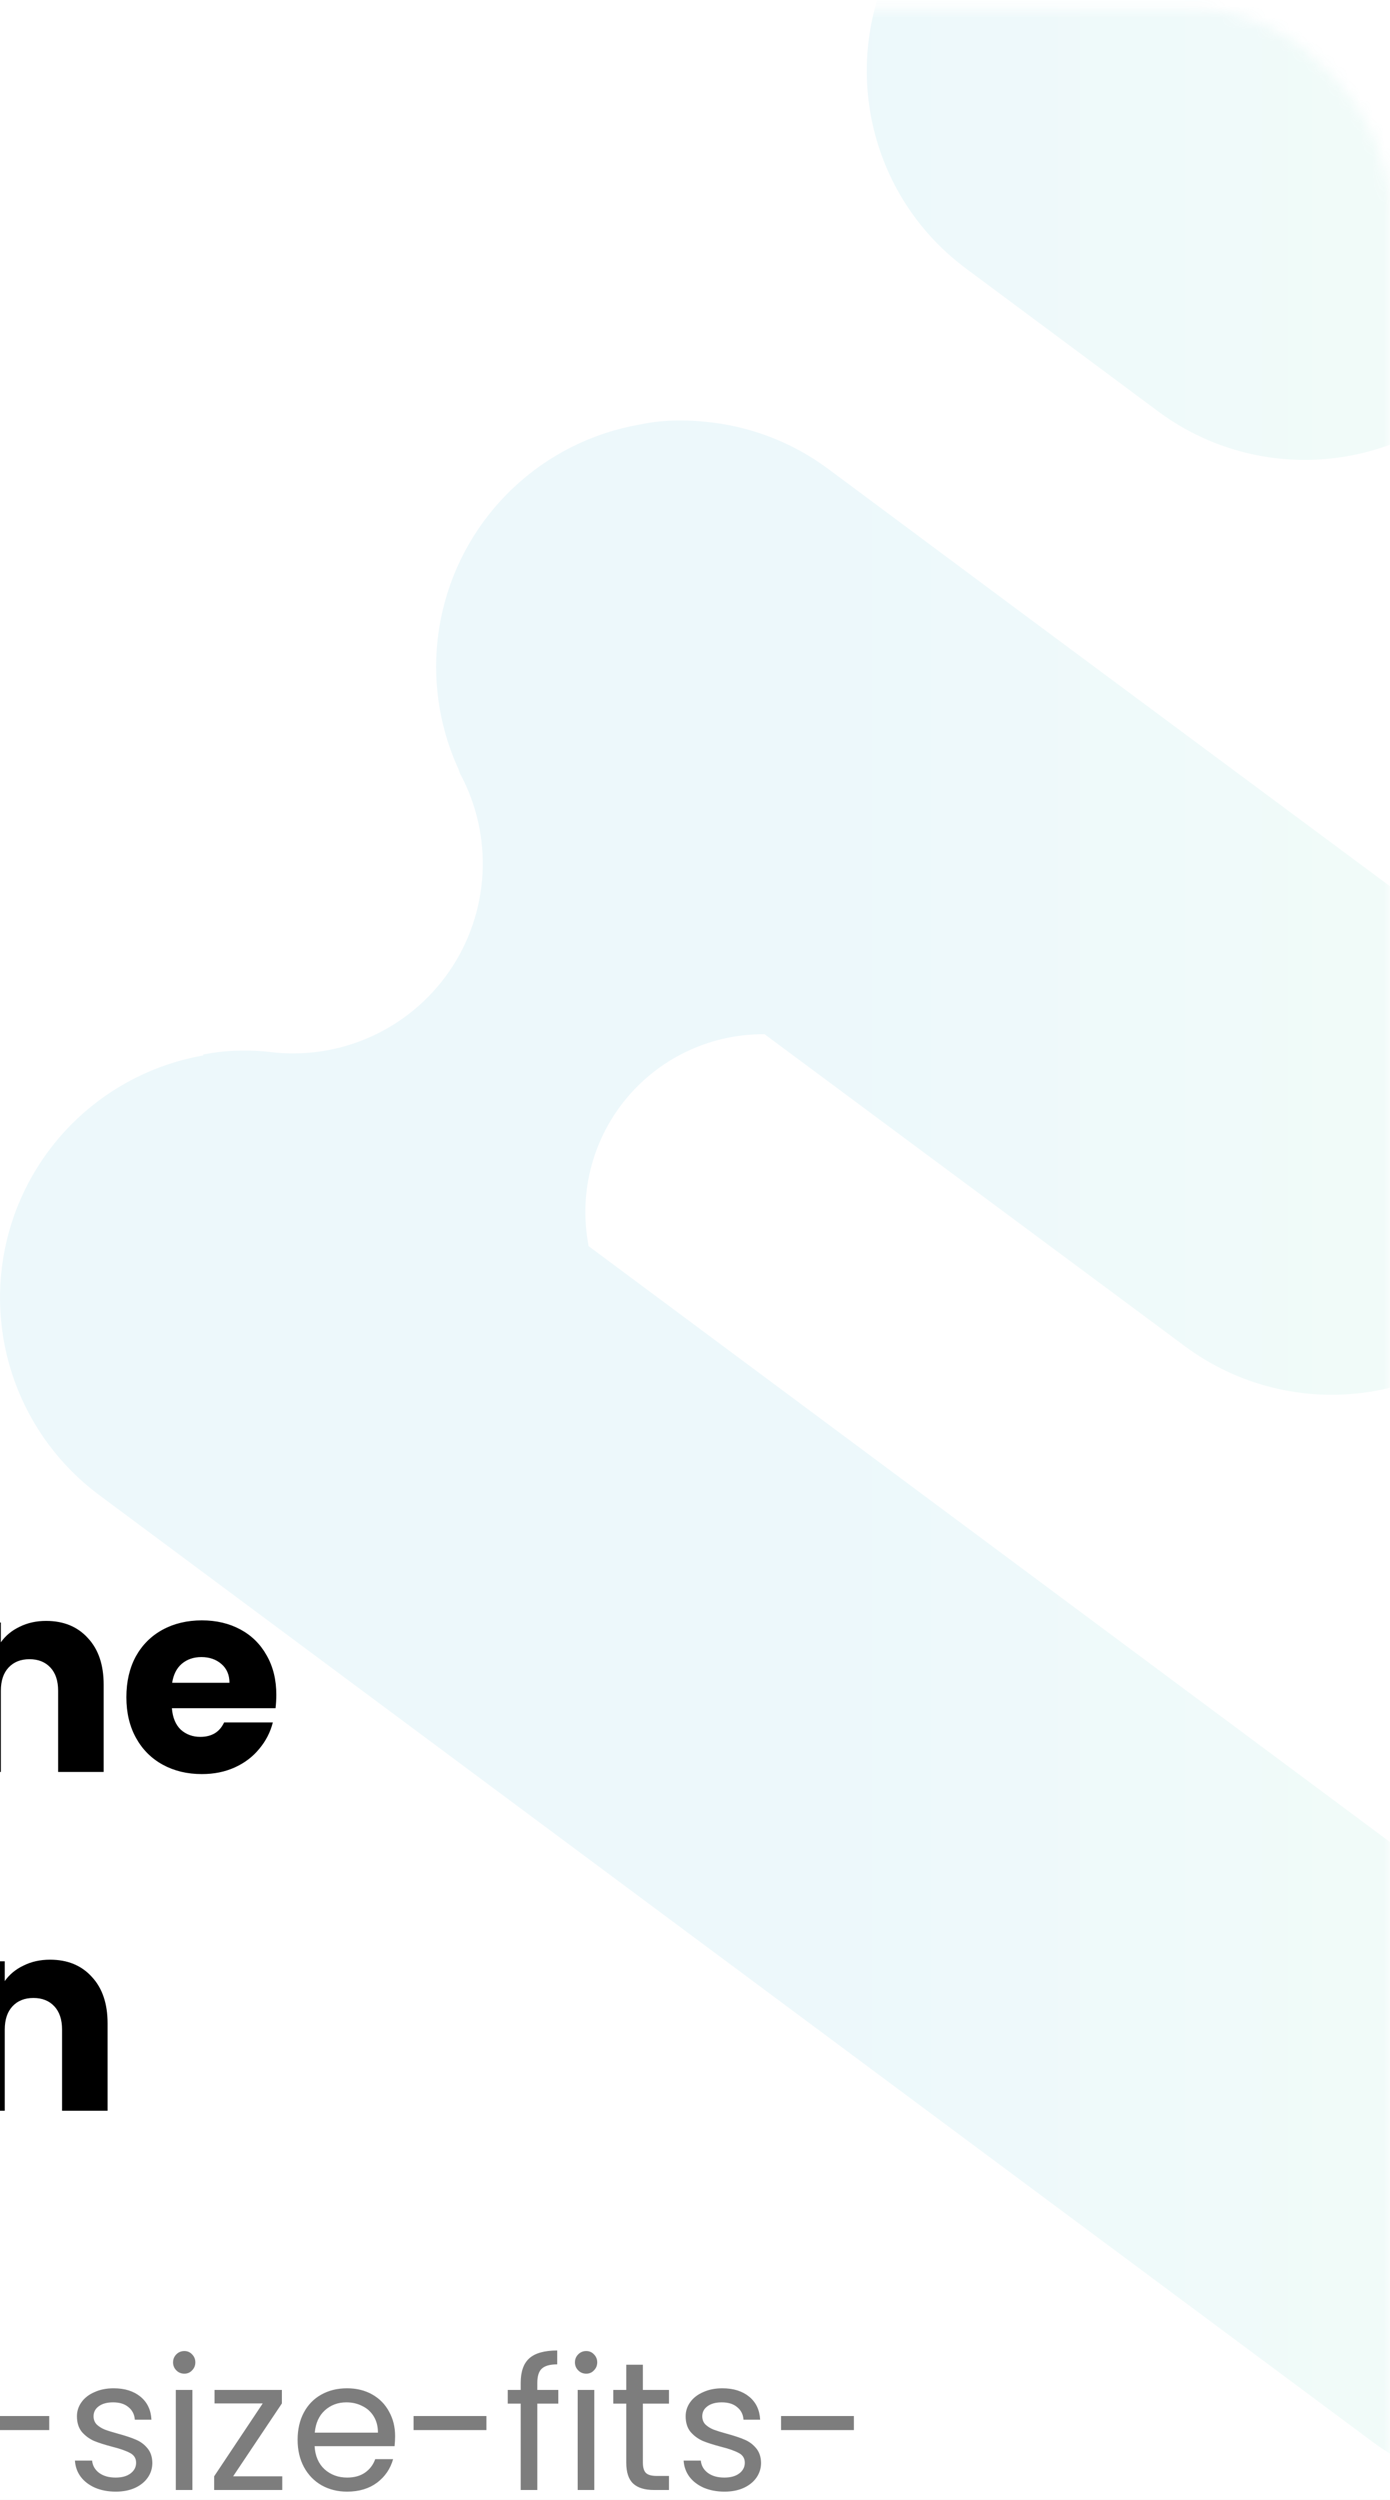 <svg width="119" height="214" viewBox="0 0 119 214" fill="none" xmlns="http://www.w3.org/2000/svg">
<rect width="119" height="214" fill="#B7B7B7"/>
<g clip-path="url(#clip0_0_1)">
<rect width="1440" height="10135" transform="translate(-276 -4061)" fill="white"/>
<g filter="url(#filter0_d_0_1)">
<rect x="-176" y="0.713" width="295" height="342.471" rx="16.954" fill="white"/>
</g>
<mask id="mask0_0_1" style="mask-type:alpha" maskUnits="userSpaceOnUse" x="-176" y="0" width="295" height="344">
<rect x="-176" y="0.713" width="295" height="342.471" rx="16.954" fill="white"/>
</mask>
<g mask="url(#mask0_0_1)">
<path opacity="0.07" fill-rule="evenodd" clip-rule="evenodd" d="M78.368 -6.488L78.376 -6.499C85.319 -15.838 98.518 -17.781 107.857 -10.838L124.288 1.377C133.627 8.32 135.57 21.518 128.627 30.858L128.619 30.868C121.677 40.207 108.478 42.15 99.139 35.207L82.707 22.992C73.368 16.049 71.426 2.851 78.368 -6.488ZM130.91 110.892C129.262 113.112 127.192 114.986 124.82 116.407C122.447 117.828 119.818 118.767 117.082 119.171C114.346 119.576 111.558 119.438 108.876 118.765C106.194 118.092 103.67 116.897 101.45 115.248L65.458 88.534C63.273 88.516 61.108 88.969 59.112 89.864C57.05 90.788 55.219 92.159 53.753 93.879C52.287 95.598 51.222 97.623 50.635 99.805C50.049 101.987 49.956 104.273 50.362 106.496L50.369 106.546L50.386 106.669L142.58 175.219C144.802 176.862 146.678 178.928 148.1 181.298C149.523 183.668 150.464 186.295 150.87 189.029C151.276 191.763 151.138 194.55 150.465 197.231C149.793 199.912 148.598 202.434 146.949 204.653C143.618 209.138 138.642 212.117 133.115 212.934C127.588 213.751 121.963 212.339 117.477 209.009L8.455 127.956C5.164 125.498 2.664 122.131 1.263 118.269C-0.138 114.408 -0.379 110.222 0.569 106.225C1.517 102.229 3.613 98.597 6.599 95.777C9.585 92.957 13.331 91.072 17.375 90.353L17.419 90.345L17.375 90.275C18.511 90.047 19.666 89.934 20.824 89.937H21.045C21.695 89.932 22.345 89.967 22.99 90.041C25.956 90.427 28.971 89.986 31.703 88.768C34.434 87.549 36.776 85.6 38.471 83.136C40.166 80.671 41.148 77.787 41.308 74.8C41.468 71.813 40.801 68.841 39.379 66.209C39.345 66.101 39.308 65.991 39.269 65.881C39.026 65.353 38.804 64.815 38.605 64.266C38.525 64.046 38.449 63.825 38.376 63.603L38.303 63.421V63.376C37.17 59.765 37.029 55.909 37.906 52.215C38.855 48.216 40.953 44.583 43.943 41.763C46.934 38.943 50.684 37.06 54.732 36.348C55.866 36.11 57.022 35.992 58.181 35.997H58.401C59.051 35.999 59.7 36.033 60.346 36.101C64.174 36.453 67.83 37.853 70.914 40.147L87.615 52.569L126.514 81.445C128.74 83.087 130.62 85.152 132.046 87.522C133.472 89.892 134.416 92.52 134.825 95.256C135.233 97.992 135.097 100.781 134.426 103.464C133.754 106.147 132.559 108.671 130.91 110.892Z" fill="url(#paint0_linear_0_1)"/>
</g>
<path d="M-135.978 151.846C-137.155 151.846 -138.209 151.655 -139.142 151.273C-140.074 150.891 -140.823 150.326 -141.388 149.577C-141.938 148.828 -142.229 147.926 -142.259 146.872H-138.087C-138.026 147.468 -137.82 147.926 -137.468 148.247C-137.117 148.553 -136.658 148.706 -136.093 148.706C-135.512 148.706 -135.053 148.576 -134.717 148.316C-134.381 148.041 -134.213 147.666 -134.213 147.193C-134.213 146.795 -134.35 146.467 -134.625 146.207C-134.885 145.947 -135.214 145.733 -135.611 145.565C-135.993 145.397 -136.543 145.206 -137.262 144.992C-138.301 144.671 -139.149 144.35 -139.806 144.029C-140.464 143.708 -141.029 143.234 -141.503 142.608C-141.977 141.981 -142.213 141.163 -142.213 140.155C-142.213 138.657 -141.671 137.488 -140.586 136.647C-139.501 135.791 -138.087 135.363 -136.345 135.363C-134.572 135.363 -133.143 135.791 -132.058 136.647C-130.973 137.488 -130.392 138.664 -130.315 140.178H-134.557C-134.587 139.658 -134.778 139.253 -135.13 138.962C-135.481 138.657 -135.932 138.504 -136.482 138.504C-136.956 138.504 -137.338 138.634 -137.628 138.894C-137.919 139.138 -138.064 139.497 -138.064 139.971C-138.064 140.491 -137.82 140.896 -137.33 141.186C-136.841 141.477 -136.077 141.79 -135.038 142.126C-133.999 142.478 -133.158 142.814 -132.516 143.135C-131.859 143.456 -131.294 143.922 -130.82 144.533C-130.346 145.145 -130.109 145.932 -130.109 146.894C-130.109 147.811 -130.346 148.644 -130.82 149.393C-131.278 150.142 -131.951 150.738 -132.837 151.181C-133.724 151.625 -134.771 151.846 -135.978 151.846ZM-115.638 145.083C-115.638 145.45 -115.661 145.832 -115.707 146.23H-124.579C-124.518 147.024 -124.266 147.636 -123.822 148.064C-123.364 148.476 -122.806 148.683 -122.149 148.683C-121.171 148.683 -120.491 148.27 -120.109 147.445H-115.936C-116.15 148.285 -116.54 149.042 -117.105 149.714C-117.656 150.387 -118.351 150.914 -119.192 151.296C-120.032 151.678 -120.972 151.869 -122.011 151.869C-123.265 151.869 -124.38 151.602 -125.358 151.067C-126.336 150.532 -127.101 149.768 -127.651 148.774C-128.201 147.781 -128.476 146.619 -128.476 145.29C-128.476 143.96 -128.209 142.799 -127.674 141.805C-127.124 140.812 -126.359 140.048 -125.381 139.513C-124.403 138.978 -123.28 138.71 -122.011 138.71C-120.773 138.71 -119.673 138.97 -118.71 139.49C-117.747 140.009 -116.998 140.751 -116.463 141.713C-115.913 142.676 -115.638 143.8 -115.638 145.083ZM-119.65 144.052C-119.65 143.379 -119.879 142.844 -120.338 142.447C-120.796 142.05 -121.369 141.851 -122.057 141.851C-122.714 141.851 -123.272 142.042 -123.731 142.424C-124.174 142.806 -124.449 143.349 -124.556 144.052H-119.65ZM-114.35 145.267C-114.35 143.952 -114.105 142.799 -113.616 141.805C-113.112 140.812 -112.431 140.048 -111.576 139.513C-110.72 138.978 -109.765 138.71 -108.71 138.71C-107.808 138.71 -107.021 138.894 -106.349 139.261C-105.661 139.627 -105.134 140.109 -104.767 140.705V138.894H-100.847V151.686H-104.767V149.875C-105.149 150.471 -105.684 150.952 -106.372 151.319C-107.044 151.686 -107.831 151.869 -108.733 151.869C-109.772 151.869 -110.72 151.602 -111.576 151.067C-112.431 150.517 -113.112 149.745 -113.616 148.751C-114.105 147.743 -114.35 146.581 -114.35 145.267ZM-104.767 145.29C-104.767 144.312 -105.042 143.54 -105.592 142.974C-106.127 142.409 -106.784 142.126 -107.564 142.126C-108.343 142.126 -109.008 142.409 -109.558 142.974C-110.093 143.525 -110.361 144.289 -110.361 145.267C-110.361 146.245 -110.093 147.024 -109.558 147.605C-109.008 148.171 -108.343 148.453 -107.564 148.453C-106.784 148.453 -106.127 148.171 -105.592 147.605C-105.042 147.04 -104.767 146.268 -104.767 145.29ZM-94.091 141.026C-93.632 140.323 -93.059 139.772 -92.371 139.375C-91.683 138.962 -90.919 138.756 -90.079 138.756V142.906H-91.156C-92.134 142.906 -92.868 143.12 -93.357 143.547C-93.846 143.96 -94.091 144.694 -94.091 145.748V151.686H-98.011V138.894H-94.091V141.026ZM-88.984 145.29C-88.984 143.96 -88.717 142.799 -88.182 141.805C-87.632 140.812 -86.875 140.048 -85.912 139.513C-84.934 138.978 -83.819 138.71 -82.565 138.71C-80.961 138.71 -79.623 139.131 -78.554 139.971C-77.469 140.812 -76.758 141.996 -76.422 143.525H-80.594C-80.945 142.546 -81.626 142.057 -82.634 142.057C-83.353 142.057 -83.926 142.34 -84.354 142.906C-84.781 143.456 -84.996 144.25 -84.996 145.29C-84.996 146.329 -84.781 147.131 -84.354 147.697C-83.926 148.247 -83.353 148.522 -82.634 148.522C-81.626 148.522 -80.945 148.033 -80.594 147.055H-76.422C-76.758 148.553 -77.469 149.73 -78.554 150.585C-79.639 151.441 -80.976 151.869 -82.565 151.869C-83.819 151.869 -84.934 151.602 -85.912 151.067C-86.875 150.532 -87.632 149.768 -88.182 148.774C-88.717 147.781 -88.984 146.619 -88.984 145.29ZM-66.461 138.756C-64.994 138.756 -63.817 139.245 -62.931 140.223C-62.045 141.186 -61.601 142.516 -61.601 144.212V151.686H-65.499V144.74C-65.499 143.884 -65.72 143.219 -66.163 142.745C-66.607 142.271 -67.203 142.034 -67.952 142.034C-68.7 142.034 -69.296 142.271 -69.74 142.745C-70.183 143.219 -70.404 143.884 -70.404 144.74V151.686H-74.325V134.721H-70.404V140.613C-70.007 140.048 -69.465 139.597 -68.777 139.261C-68.089 138.924 -67.317 138.756 -66.461 138.756ZM-50.099 138.733V141.989H-44.849V145.015H-50.099V148.545H-44.161V151.686H-54.019V135.593H-44.161V138.733H-50.099ZM-33.822 138.756C-32.324 138.756 -31.132 139.245 -30.246 140.223C-29.344 141.186 -28.893 142.516 -28.893 144.212V151.686H-32.79V144.74C-32.79 143.884 -33.012 143.219 -33.455 142.745C-33.898 142.271 -34.494 142.034 -35.243 142.034C-35.992 142.034 -36.588 142.271 -37.031 142.745C-37.475 143.219 -37.696 143.884 -37.696 144.74V151.686H-41.616V138.894H-37.696V140.59C-37.299 140.025 -36.764 139.581 -36.092 139.261C-35.419 138.924 -34.663 138.756 -33.822 138.756ZM-21.309 138.71C-20.407 138.71 -19.62 138.894 -18.948 139.261C-18.26 139.627 -17.733 140.109 -17.366 140.705V138.894H-13.446V151.663C-13.446 152.84 -13.683 153.902 -14.156 154.849C-14.615 155.812 -15.325 156.576 -16.288 157.142C-17.236 157.707 -18.42 157.99 -19.842 157.99C-21.737 157.99 -23.273 157.539 -24.45 156.638C-25.626 155.751 -26.299 154.544 -26.467 153.015H-22.593C-22.471 153.504 -22.18 153.887 -21.722 154.162C-21.263 154.452 -20.698 154.597 -20.025 154.597C-19.215 154.597 -18.573 154.36 -18.099 153.887C-17.61 153.428 -17.366 152.687 -17.366 151.663V149.852C-17.748 150.448 -18.275 150.937 -18.948 151.319C-19.62 151.686 -20.407 151.869 -21.309 151.869C-22.363 151.869 -23.319 151.602 -24.174 151.067C-25.03 150.517 -25.71 149.745 -26.215 148.751C-26.704 147.743 -26.948 146.581 -26.948 145.267C-26.948 143.952 -26.704 142.799 -26.215 141.805C-25.71 140.812 -25.03 140.048 -24.174 139.513C-23.319 138.978 -22.363 138.71 -21.309 138.71ZM-17.366 145.29C-17.366 144.312 -17.641 143.54 -18.191 142.974C-18.726 142.409 -19.383 142.126 -20.163 142.126C-20.942 142.126 -21.607 142.409 -22.157 142.974C-22.692 143.525 -22.959 144.289 -22.959 145.267C-22.959 146.245 -22.692 147.024 -22.157 147.605C-21.607 148.171 -20.942 148.453 -20.163 148.453C-19.383 148.453 -18.726 148.171 -18.191 147.605C-17.641 147.04 -17.366 146.268 -17.366 145.29ZM-8.638 137.564C-9.326 137.564 -9.891 137.365 -10.335 136.968C-10.762 136.555 -10.976 136.051 -10.976 135.455C-10.976 134.844 -10.762 134.339 -10.335 133.942C-9.891 133.529 -9.326 133.323 -8.638 133.323C-7.966 133.323 -7.415 133.529 -6.987 133.942C-6.544 134.339 -6.323 134.844 -6.323 135.455C-6.323 136.051 -6.544 136.555 -6.987 136.968C-7.415 137.365 -7.966 137.564 -8.638 137.564ZM-6.689 138.894V151.686H-10.61V138.894H-6.689ZM3.946 138.756C5.444 138.756 6.636 139.245 7.522 140.223C8.424 141.186 8.875 142.516 8.875 144.212V151.686H4.977V144.74C4.977 143.884 4.756 143.219 4.313 142.745C3.869 142.271 3.273 142.034 2.525 142.034C1.776 142.034 1.18 142.271 0.736 142.745C0.293 143.219 0.072 143.884 0.072 144.74V151.686H-3.849V138.894H0.072V140.59C0.469 140.025 1.004 139.581 1.676 139.261C2.349 138.924 3.105 138.756 3.946 138.756ZM23.657 145.083C23.657 145.45 23.634 145.832 23.589 146.23H14.717C14.778 147.024 15.03 147.636 15.473 148.064C15.932 148.476 16.489 148.683 17.147 148.683C18.125 148.683 18.805 148.27 19.187 147.445H23.359C23.145 148.285 22.756 149.042 22.19 149.714C21.64 150.387 20.945 150.914 20.104 151.296C19.263 151.678 18.323 151.869 17.284 151.869C16.031 151.869 14.915 151.602 13.937 151.067C12.959 150.532 12.195 149.768 11.645 148.774C11.095 147.781 10.819 146.619 10.819 145.29C10.819 143.96 11.087 142.799 11.622 141.805C12.172 140.812 12.936 140.048 13.914 139.513C14.892 138.978 16.016 138.71 17.284 138.71C18.522 138.71 19.623 138.97 20.585 139.49C21.548 140.009 22.297 140.751 22.832 141.713C23.382 142.676 23.657 143.8 23.657 145.083ZM19.645 144.052C19.645 143.379 19.416 142.844 18.958 142.447C18.499 142.05 17.926 141.851 17.238 141.851C16.581 141.851 16.023 142.042 15.565 142.424C15.122 142.806 14.847 143.349 14.74 144.052H19.645ZM-134.19 180.846C-135.703 180.846 -137.094 180.495 -138.362 179.792C-139.615 179.089 -140.616 178.111 -141.365 176.857C-142.099 175.589 -142.466 174.167 -142.466 172.593C-142.466 171.019 -142.099 169.605 -141.365 168.352C-140.616 167.099 -139.615 166.121 -138.362 165.418C-137.094 164.715 -135.703 164.363 -134.19 164.363C-132.677 164.363 -131.294 164.715 -130.04 165.418C-128.772 166.121 -127.778 167.099 -127.06 168.352C-126.327 169.605 -125.96 171.019 -125.96 172.593C-125.96 174.167 -126.327 175.589 -127.06 176.857C-127.794 178.111 -128.787 179.089 -130.04 179.792C-131.294 180.495 -132.677 180.846 -134.19 180.846ZM-134.19 177.27C-132.906 177.27 -131.882 176.842 -131.118 175.986C-130.338 175.13 -129.949 173.999 -129.949 172.593C-129.949 171.172 -130.338 170.041 -131.118 169.2C-131.882 168.345 -132.906 167.917 -134.19 167.917C-135.489 167.917 -136.528 168.337 -137.308 169.178C-138.072 170.018 -138.454 171.157 -138.454 172.593C-138.454 174.015 -138.072 175.153 -137.308 176.009C-136.528 176.85 -135.489 177.27 -134.19 177.27ZM-119.859 169.705C-119.477 169.109 -118.949 168.627 -118.277 168.261C-117.604 167.894 -116.817 167.71 -115.916 167.71C-114.861 167.71 -113.906 167.978 -113.05 168.513C-112.194 169.048 -111.522 169.812 -111.033 170.805C-110.528 171.799 -110.276 172.952 -110.276 174.267C-110.276 175.581 -110.528 176.743 -111.033 177.751C-111.522 178.745 -112.194 179.517 -113.05 180.067C-113.906 180.602 -114.861 180.869 -115.916 180.869C-116.802 180.869 -117.589 180.686 -118.277 180.319C-118.949 179.952 -119.477 179.478 -119.859 178.898V186.784H-123.779V167.894H-119.859V169.705ZM-114.265 174.267C-114.265 173.289 -114.54 172.525 -115.09 171.974C-115.625 171.409 -116.29 171.126 -117.085 171.126C-117.864 171.126 -118.529 171.409 -119.079 171.974C-119.614 172.54 -119.882 173.312 -119.882 174.29C-119.882 175.268 -119.614 176.04 -119.079 176.605C-118.529 177.171 -117.864 177.453 -117.085 177.453C-116.305 177.453 -115.64 177.171 -115.09 176.605C-114.54 176.024 -114.265 175.245 -114.265 174.267ZM-101.09 177.362V180.686H-103.084C-104.506 180.686 -105.614 180.342 -106.408 179.654C-107.203 178.951 -107.6 177.813 -107.6 176.238V171.149H-109.159V167.894H-107.6V164.776H-103.68V167.894H-101.113V171.149H-103.68V176.284C-103.68 176.666 -103.589 176.941 -103.405 177.11C-103.222 177.278 -102.916 177.362 -102.488 177.362H-101.09ZM-96.935 166.564C-97.622 166.564 -98.188 166.365 -98.631 165.968C-99.059 165.555 -99.273 165.051 -99.273 164.455C-99.273 163.844 -99.059 163.339 -98.631 162.942C-98.188 162.529 -97.622 162.323 -96.935 162.323C-96.262 162.323 -95.712 162.529 -95.284 162.942C-94.841 163.339 -94.619 163.844 -94.619 164.455C-94.619 165.051 -94.841 165.555 -95.284 165.968C-95.712 166.365 -96.262 166.564 -96.935 166.564ZM-94.986 167.894V180.686H-98.906V167.894H-94.986ZM-75.823 167.756C-74.233 167.756 -72.972 168.238 -72.04 169.2C-71.093 170.163 -70.619 171.501 -70.619 173.212V180.686H-74.516V173.74C-74.516 172.914 -74.738 172.28 -75.181 171.837C-75.609 171.378 -76.205 171.149 -76.969 171.149C-77.733 171.149 -78.337 171.378 -78.78 171.837C-79.208 172.28 -79.422 172.914 -79.422 173.74V180.686H-83.319V173.74C-83.319 172.914 -83.541 172.28 -83.984 171.837C-84.412 171.378 -85.008 171.149 -85.772 171.149C-86.536 171.149 -87.14 171.378 -87.583 171.837C-88.011 172.28 -88.225 172.914 -88.225 173.74V180.686H-92.145V167.894H-88.225V169.498C-87.828 168.964 -87.308 168.543 -86.666 168.238C-86.024 167.917 -85.298 167.756 -84.488 167.756C-83.525 167.756 -82.67 167.962 -81.921 168.375C-81.156 168.788 -80.561 169.376 -80.132 170.14C-79.689 169.437 -79.086 168.864 -78.322 168.421C-77.557 167.978 -76.724 167.756 -75.823 167.756ZM-65.906 166.564C-66.593 166.564 -67.159 166.365 -67.602 165.968C-68.03 165.555 -68.244 165.051 -68.244 164.455C-68.244 163.844 -68.03 163.339 -67.602 162.942C-67.159 162.529 -66.593 162.323 -65.906 162.323C-65.233 162.323 -64.683 162.529 -64.255 162.942C-63.812 163.339 -63.59 163.844 -63.59 164.455C-63.59 165.051 -63.812 165.555 -64.255 165.968C-64.683 166.365 -65.233 166.564 -65.906 166.564ZM-63.957 167.894V180.686H-67.877V167.894H-63.957ZM-57.448 177.453H-51.9V180.686H-61.827V177.568L-56.508 171.126H-61.781V167.894H-52.015V171.011L-57.448 177.453ZM-50.523 174.267C-50.523 172.952 -50.278 171.799 -49.789 170.805C-49.285 169.812 -48.605 169.048 -47.749 168.513C-46.893 167.978 -45.938 167.71 -44.883 167.71C-43.981 167.71 -43.194 167.894 -42.522 168.261C-41.834 168.627 -41.307 169.109 -40.94 169.705V167.894H-37.02V180.686H-40.94V178.875C-41.322 179.471 -41.857 179.952 -42.545 180.319C-43.217 180.686 -44.004 180.869 -44.906 180.869C-45.945 180.869 -46.893 180.602 -47.749 180.067C-48.605 179.517 -49.285 178.745 -49.789 177.751C-50.278 176.743 -50.523 175.581 -50.523 174.267ZM-40.94 174.29C-40.94 173.312 -41.215 172.54 -41.765 171.974C-42.3 171.409 -42.957 171.126 -43.737 171.126C-44.516 171.126 -45.181 171.409 -45.731 171.974C-46.266 172.525 -46.534 173.289 -46.534 174.267C-46.534 175.245 -46.266 176.024 -45.731 176.605C-45.181 177.171 -44.516 177.453 -43.737 177.453C-42.957 177.453 -42.3 177.171 -41.765 176.605C-41.215 176.04 -40.94 175.268 -40.94 174.29ZM-27.054 177.362V180.686H-29.049C-30.47 180.686 -31.578 180.342 -32.373 179.654C-33.167 178.951 -33.565 177.813 -33.565 176.238V171.149H-35.124V167.894H-33.565V164.776H-29.645V167.894H-27.077V171.149H-29.645V176.284C-29.645 176.666 -29.553 176.941 -29.369 177.11C-29.186 177.278 -28.881 177.362 -28.453 177.362H-27.054ZM-22.899 166.564C-23.587 166.564 -24.152 166.365 -24.595 165.968C-25.023 165.555 -25.237 165.051 -25.237 164.455C-25.237 163.844 -25.023 163.339 -24.595 162.942C-24.152 162.529 -23.587 162.323 -22.899 162.323C-22.227 162.323 -21.676 162.529 -21.248 162.942C-20.805 163.339 -20.584 163.844 -20.584 164.455C-20.584 165.051 -20.805 165.555 -21.248 165.968C-21.676 166.365 -22.227 166.564 -22.899 166.564ZM-20.95 167.894V180.686H-24.87V167.894H-20.95ZM-12.287 180.869C-13.54 180.869 -14.671 180.602 -15.679 180.067C-16.673 179.532 -17.46 178.768 -18.041 177.774C-18.606 176.781 -18.889 175.619 -18.889 174.29C-18.889 172.975 -18.599 171.822 -18.018 170.828C-17.437 169.819 -16.642 169.048 -15.634 168.513C-14.625 167.978 -13.494 167.71 -12.241 167.71C-10.988 167.71 -9.857 167.978 -8.848 168.513C-7.839 169.048 -7.044 169.819 -6.464 170.828C-5.883 171.822 -5.592 172.975 -5.592 174.29C-5.592 175.604 -5.891 176.766 -6.487 177.774C-7.067 178.768 -7.87 179.532 -8.894 180.067C-9.902 180.602 -11.033 180.869 -12.287 180.869ZM-12.287 177.476C-11.538 177.476 -10.903 177.201 -10.384 176.651C-9.849 176.101 -9.581 175.314 -9.581 174.29C-9.581 173.266 -9.841 172.479 -10.361 171.928C-10.865 171.378 -11.492 171.103 -12.241 171.103C-13.005 171.103 -13.639 171.378 -14.143 171.928C-14.648 172.463 -14.9 173.25 -14.9 174.29C-14.9 175.314 -14.655 176.101 -14.166 176.651C-13.662 177.201 -13.035 177.476 -12.287 177.476ZM4.282 167.756C5.779 167.756 6.972 168.245 7.858 169.223C8.76 170.186 9.211 171.516 9.211 173.212V180.686H5.313V173.74C5.313 172.884 5.092 172.219 4.648 171.745C4.205 171.271 3.609 171.034 2.86 171.034C2.111 171.034 1.515 171.271 1.072 171.745C0.629 172.219 0.407 172.884 0.407 173.74V180.686H-3.513V167.894H0.407V169.59C0.805 169.025 1.34 168.581 2.012 168.261C2.685 167.924 3.441 167.756 4.282 167.756Z" fill="black"/>
<path d="M-136.282 213.153L-138.877 208.698H-140.596V213.153H-142.019V202.259H-138.502C-137.679 202.259 -136.986 202.399 -136.423 202.681C-135.85 202.962 -135.422 203.342 -135.141 203.822C-134.86 204.301 -134.719 204.848 -134.719 205.463C-134.719 206.213 -134.938 206.875 -135.376 207.448C-135.803 208.021 -136.449 208.401 -137.314 208.589L-134.578 213.153H-136.282ZM-140.596 207.557H-138.502C-137.731 207.557 -137.152 207.37 -136.767 206.995C-136.381 206.609 -136.188 206.098 -136.188 205.463C-136.188 204.817 -136.381 204.317 -136.767 203.962C-137.142 203.608 -137.72 203.431 -138.502 203.431H-140.596V207.557ZM-133.04 208.839C-133.04 207.964 -132.863 207.198 -132.509 206.541C-132.155 205.874 -131.67 205.359 -131.055 204.994C-130.43 204.629 -129.737 204.447 -128.976 204.447C-128.226 204.447 -127.575 204.608 -127.023 204.931C-126.47 205.254 -126.059 205.661 -125.788 206.151V204.588H-124.35V213.153H-125.788V211.559C-126.069 212.059 -126.491 212.476 -127.054 212.809C-127.606 213.132 -128.252 213.294 -128.992 213.294C-129.753 213.294 -130.441 213.106 -131.055 212.731C-131.67 212.356 -132.155 211.83 -132.509 211.152C-132.863 210.475 -133.04 209.704 -133.04 208.839ZM-125.788 208.855C-125.788 208.209 -125.918 207.646 -126.179 207.167C-126.439 206.687 -126.793 206.323 -127.241 206.072C-127.679 205.812 -128.164 205.682 -128.695 205.682C-129.227 205.682 -129.711 205.807 -130.149 206.057C-130.586 206.307 -130.936 206.672 -131.196 207.151C-131.457 207.63 -131.587 208.193 -131.587 208.839C-131.587 209.496 -131.457 210.069 -131.196 210.558C-130.936 211.038 -130.586 211.408 -130.149 211.668C-129.711 211.918 -129.227 212.043 -128.695 212.043C-128.164 212.043 -127.679 211.918 -127.241 211.668C-126.793 211.408 -126.439 211.038 -126.179 210.558C-125.918 210.069 -125.788 209.501 -125.788 208.855ZM-120.211 205.76V210.808C-120.211 211.225 -120.123 211.522 -119.945 211.699C-119.768 211.866 -119.461 211.95 -119.023 211.95H-117.976V213.153H-119.258C-120.05 213.153 -120.644 212.971 -121.04 212.606C-121.436 212.241 -121.634 211.642 -121.634 210.808V205.76H-122.743V204.588H-121.634V202.43H-120.211V204.588H-117.976V205.76H-120.211ZM-112.001 204.431C-111.355 204.431 -110.771 204.572 -110.25 204.853C-109.729 205.124 -109.323 205.536 -109.031 206.088C-108.729 206.64 -108.578 207.312 -108.578 208.104V213.153H-109.985V208.308C-109.985 207.453 -110.198 206.802 -110.626 206.354C-111.053 205.895 -111.636 205.666 -112.376 205.666C-113.126 205.666 -113.726 205.9 -114.174 206.369C-114.611 206.838 -114.83 207.521 -114.83 208.417V213.153H-116.253V201.586H-114.83V205.807C-114.549 205.369 -114.163 205.03 -113.673 204.791C-113.173 204.551 -112.616 204.431 -112.001 204.431ZM-98.439 208.542C-98.439 208.813 -98.455 209.1 -98.486 209.402H-105.332C-105.28 210.246 -104.994 210.907 -104.473 211.387C-103.941 211.856 -103.3 212.09 -102.55 212.09C-101.935 212.09 -101.425 211.95 -101.018 211.668C-100.601 211.376 -100.31 210.991 -100.143 210.512H-98.611C-98.84 211.335 -99.299 212.007 -99.987 212.528C-100.674 213.038 -101.529 213.294 -102.55 213.294C-103.363 213.294 -104.092 213.111 -104.738 212.747C-105.374 212.382 -105.874 211.866 -106.239 211.199C-106.604 210.522 -106.786 209.74 -106.786 208.855C-106.786 207.969 -106.609 207.193 -106.254 206.526C-105.9 205.859 -105.405 205.348 -104.77 204.994C-104.123 204.629 -103.384 204.447 -102.55 204.447C-101.737 204.447 -101.018 204.624 -100.393 204.978C-99.768 205.333 -99.288 205.822 -98.955 206.448C-98.611 207.062 -98.439 207.761 -98.439 208.542ZM-99.908 208.245C-99.908 207.703 -100.028 207.239 -100.268 206.854C-100.508 206.458 -100.836 206.161 -101.253 205.963C-101.659 205.755 -102.112 205.65 -102.613 205.65C-103.332 205.65 -103.946 205.88 -104.457 206.338C-104.957 206.797 -105.244 207.432 -105.317 208.245H-99.908ZM-95.139 205.979C-94.889 205.489 -94.535 205.109 -94.076 204.838C-93.608 204.567 -93.04 204.431 -92.373 204.431V205.9H-92.748C-94.342 205.9 -95.139 206.765 -95.139 208.495V213.153H-96.562V204.588H-95.139V205.979ZM-84.829 205.76V210.808C-84.829 211.225 -84.74 211.522 -84.563 211.699C-84.386 211.866 -84.078 211.95 -83.641 211.95H-82.593V213.153H-83.875C-84.667 213.153 -85.261 212.971 -85.657 212.606C-86.053 212.241 -86.251 211.642 -86.251 210.808V205.76H-87.361V204.588H-86.251V202.43H-84.829V204.588H-82.593V205.76H-84.829ZM-76.618 204.431C-75.972 204.431 -75.389 204.572 -74.868 204.853C-74.347 205.124 -73.94 205.536 -73.649 206.088C-73.347 206.64 -73.195 207.312 -73.195 208.104V213.153H-74.602V208.308C-74.602 207.453 -74.816 206.802 -75.243 206.354C-75.67 205.895 -76.254 205.666 -76.994 205.666C-77.744 205.666 -78.343 205.9 -78.791 206.369C-79.229 206.838 -79.448 207.521 -79.448 208.417V213.153H-80.87V201.586H-79.448V205.807C-79.166 205.369 -78.781 205.03 -78.291 204.791C-77.791 204.551 -77.233 204.431 -76.618 204.431ZM-71.403 208.839C-71.403 207.964 -71.226 207.198 -70.872 206.541C-70.518 205.874 -70.033 205.359 -69.418 204.994C-68.793 204.629 -68.1 204.447 -67.339 204.447C-66.589 204.447 -65.938 204.608 -65.386 204.931C-64.833 205.254 -64.422 205.661 -64.151 206.151V204.588H-62.713V213.153H-64.151V211.559C-64.432 212.059 -64.854 212.476 -65.417 212.809C-65.969 213.132 -66.615 213.294 -67.355 213.294C-68.116 213.294 -68.803 213.106 -69.418 212.731C-70.033 212.356 -70.518 211.83 -70.872 211.152C-71.226 210.475 -71.403 209.704 -71.403 208.839ZM-64.151 208.855C-64.151 208.209 -64.281 207.646 -64.541 207.167C-64.802 206.687 -65.156 206.323 -65.604 206.072C-66.042 205.812 -66.527 205.682 -67.058 205.682C-67.59 205.682 -68.074 205.807 -68.512 206.057C-68.949 206.307 -69.298 206.672 -69.559 207.151C-69.82 207.63 -69.95 208.193 -69.95 208.839C-69.95 209.496 -69.82 210.069 -69.559 210.558C-69.298 211.038 -68.949 211.408 -68.512 211.668C-68.074 211.918 -67.59 212.043 -67.058 212.043C-66.527 212.043 -66.042 211.918 -65.604 211.668C-65.156 211.408 -64.802 211.038 -64.541 210.558C-64.281 210.069 -64.151 209.501 -64.151 208.855ZM-56.136 204.431C-55.094 204.431 -54.25 204.749 -53.603 205.385C-52.958 206.01 -52.634 206.916 -52.634 208.104V213.153H-54.041V208.308C-54.041 207.453 -54.255 206.802 -54.682 206.354C-55.109 205.895 -55.693 205.666 -56.433 205.666C-57.183 205.666 -57.782 205.9 -58.23 206.369C-58.668 206.838 -58.887 207.521 -58.887 208.417V213.153H-60.309V204.588H-58.887V205.807C-58.605 205.369 -58.225 205.03 -57.746 204.791C-57.256 204.551 -56.719 204.431 -56.136 204.431ZM-46.675 208.839C-46.675 207.964 -46.498 207.198 -46.144 206.541C-45.789 205.874 -45.305 205.359 -44.69 204.994C-44.065 204.629 -43.372 204.447 -42.611 204.447C-41.861 204.447 -41.21 204.608 -40.657 204.931C-40.105 205.254 -39.694 205.661 -39.423 206.151V204.588H-37.985V213.153H-39.423V211.559C-39.704 212.059 -40.126 212.476 -40.689 212.809C-41.241 213.132 -41.887 213.294 -42.627 213.294C-43.388 213.294 -44.075 213.106 -44.69 212.731C-45.305 212.356 -45.789 211.83 -46.144 211.152C-46.498 210.475 -46.675 209.704 -46.675 208.839ZM-39.423 208.855C-39.423 208.209 -39.553 207.646 -39.813 207.167C-40.074 206.687 -40.428 206.323 -40.876 206.072C-41.314 205.812 -41.798 205.682 -42.33 205.682C-42.861 205.682 -43.346 205.807 -43.784 206.057C-44.221 206.307 -44.57 206.672 -44.831 207.151C-45.091 207.63 -45.222 208.193 -45.222 208.839C-45.222 209.496 -45.091 210.069 -44.831 210.558C-44.57 211.038 -44.221 211.408 -43.784 211.668C-43.346 211.918 -42.861 212.043 -42.33 212.043C-41.798 212.043 -41.314 211.918 -40.876 211.668C-40.428 211.408 -40.074 211.038 -39.813 210.558C-39.553 210.069 -39.423 209.501 -39.423 208.855ZM-27.678 213.294C-28.48 213.294 -29.21 213.111 -29.866 212.747C-30.512 212.382 -31.023 211.866 -31.398 211.199C-31.763 210.522 -31.945 209.74 -31.945 208.855C-31.945 207.979 -31.758 207.208 -31.383 206.541C-30.997 205.864 -30.476 205.348 -29.82 204.994C-29.163 204.629 -28.428 204.447 -27.616 204.447C-26.803 204.447 -26.068 204.629 -25.412 204.994C-24.755 205.348 -24.239 205.859 -23.864 206.526C-23.479 207.193 -23.286 207.969 -23.286 208.855C-23.286 209.74 -23.484 210.522 -23.88 211.199C-24.265 211.866 -24.792 212.382 -25.459 212.747C-26.125 213.111 -26.865 213.294 -27.678 213.294ZM-27.678 212.043C-27.168 212.043 -26.688 211.923 -26.24 211.684C-25.792 211.444 -25.433 211.085 -25.162 210.605C-24.88 210.126 -24.74 209.542 -24.74 208.855C-24.74 208.167 -24.875 207.583 -25.146 207.104C-25.417 206.625 -25.771 206.27 -26.209 206.041C-26.646 205.801 -27.121 205.682 -27.631 205.682C-28.152 205.682 -28.632 205.801 -29.069 206.041C-29.497 206.27 -29.84 206.625 -30.101 207.104C-30.361 207.583 -30.492 208.167 -30.492 208.855C-30.492 209.553 -30.367 210.142 -30.116 210.621C-29.856 211.1 -29.512 211.46 -29.085 211.699C-28.658 211.929 -28.189 212.043 -27.678 212.043ZM-17.242 204.431C-16.2 204.431 -15.356 204.749 -14.71 205.385C-14.064 206.01 -13.741 206.916 -13.741 208.104V213.153H-15.148V208.308C-15.148 207.453 -15.361 206.802 -15.789 206.354C-16.216 205.895 -16.799 205.666 -17.539 205.666C-18.29 205.666 -18.889 205.9 -19.337 206.369C-19.774 206.838 -19.993 207.521 -19.993 208.417V213.153H-21.416V204.588H-19.993V205.807C-19.712 205.369 -19.332 205.03 -18.852 204.791C-18.363 204.551 -17.826 204.431 -17.242 204.431ZM-3.602 208.542C-3.602 208.813 -3.618 209.1 -3.649 209.402H-10.495C-10.443 210.246 -10.157 210.907 -9.636 211.387C-9.104 211.856 -8.463 212.09 -7.713 212.09C-7.098 212.09 -6.588 211.95 -6.181 211.668C-5.765 211.376 -5.473 210.991 -5.306 210.512H-3.774C-4.004 211.335 -4.462 212.007 -5.15 212.528C-5.838 213.038 -6.692 213.294 -7.713 213.294C-8.526 213.294 -9.255 213.111 -9.901 212.747C-10.537 212.382 -11.037 211.866 -11.402 211.199C-11.767 210.522 -11.949 209.74 -11.949 208.855C-11.949 207.969 -11.772 207.193 -11.418 206.526C-11.063 205.859 -10.568 205.348 -9.933 204.994C-9.287 204.629 -8.547 204.447 -7.713 204.447C-6.9 204.447 -6.181 204.624 -5.556 204.978C-4.931 205.333 -4.452 205.822 -4.118 206.448C-3.774 207.062 -3.602 207.761 -3.602 208.542ZM-5.072 208.245C-5.072 207.703 -5.191 207.239 -5.431 206.854C-5.671 206.458 -5.999 206.161 -6.416 205.963C-6.822 205.755 -7.276 205.65 -7.776 205.65C-8.495 205.65 -9.11 205.88 -9.62 206.338C-10.12 206.797 -10.407 207.432 -10.48 208.245H-5.072ZM4.215 206.823V208.026H-2.022V206.823H4.215ZM9.917 213.294C9.26 213.294 8.671 213.184 8.15 212.966C7.629 212.736 7.218 212.424 6.915 212.028C6.613 211.621 6.447 211.158 6.415 210.637H7.885C7.926 211.064 8.124 211.413 8.479 211.684C8.843 211.955 9.317 212.09 9.901 212.09C10.443 212.09 10.87 211.97 11.183 211.731C11.495 211.491 11.652 211.189 11.652 210.824C11.652 210.449 11.485 210.173 11.151 209.996C10.818 209.808 10.302 209.626 9.604 209.449C8.968 209.282 8.447 209.115 8.041 208.948C7.645 208.771 7.301 208.516 7.009 208.183C6.728 207.839 6.587 207.391 6.587 206.838C6.587 206.401 6.717 205.999 6.978 205.635C7.238 205.27 7.608 204.983 8.088 204.775C8.567 204.556 9.114 204.447 9.729 204.447C10.677 204.447 11.443 204.687 12.027 205.166C12.61 205.645 12.923 206.302 12.964 207.135H11.542C11.511 206.687 11.329 206.328 10.995 206.057C10.672 205.786 10.234 205.65 9.682 205.65C9.171 205.65 8.765 205.76 8.463 205.979C8.161 206.197 8.01 206.484 8.01 206.838C8.01 207.12 8.098 207.354 8.275 207.542C8.463 207.719 8.692 207.865 8.963 207.979C9.244 208.084 9.63 208.203 10.12 208.339C10.735 208.506 11.235 208.672 11.62 208.839C12.006 208.995 12.334 209.235 12.605 209.558C12.886 209.881 13.032 210.303 13.043 210.824C13.043 211.293 12.912 211.715 12.652 212.09C12.391 212.465 12.021 212.762 11.542 212.981C11.073 213.19 10.531 213.294 9.917 213.294ZM15.785 203.196C15.514 203.196 15.285 203.103 15.098 202.915C14.91 202.727 14.816 202.498 14.816 202.227C14.816 201.956 14.91 201.727 15.098 201.54C15.285 201.352 15.514 201.258 15.785 201.258C16.046 201.258 16.265 201.352 16.442 201.54C16.629 201.727 16.723 201.956 16.723 202.227C16.723 202.498 16.629 202.727 16.442 202.915C16.265 203.103 16.046 203.196 15.785 203.196ZM16.473 204.588V213.153H15.051V204.588H16.473ZM19.96 211.981H24.165V213.153H18.334V211.981L22.492 205.744H18.366V204.588H24.133V205.744L19.96 211.981ZM33.826 208.542C33.826 208.813 33.81 209.1 33.779 209.402H26.933C26.985 210.246 27.271 210.907 27.792 211.387C28.324 211.856 28.965 212.09 29.715 212.09C30.33 212.09 30.84 211.95 31.247 211.668C31.663 211.376 31.955 210.991 32.122 210.512H33.654C33.424 211.335 32.966 212.007 32.278 212.528C31.59 213.038 30.736 213.294 29.715 213.294C28.902 213.294 28.172 213.111 27.526 212.747C26.891 212.382 26.391 211.866 26.026 211.199C25.661 210.522 25.479 209.74 25.479 208.855C25.479 207.969 25.656 207.193 26.01 206.526C26.365 205.859 26.86 205.348 27.495 204.994C28.141 204.629 28.881 204.447 29.715 204.447C30.527 204.447 31.247 204.624 31.872 204.978C32.497 205.333 32.976 205.822 33.31 206.448C33.654 207.062 33.826 207.761 33.826 208.542ZM32.356 208.245C32.356 207.703 32.236 207.239 31.997 206.854C31.757 206.458 31.429 206.161 31.012 205.963C30.606 205.755 30.152 205.65 29.652 205.65C28.933 205.65 28.318 205.88 27.808 206.338C27.308 206.797 27.021 207.432 26.948 208.245H32.356ZM41.643 206.823V208.026H35.406V206.823H41.643ZM47.798 205.76H46V213.153H44.578V205.76H43.468V204.588H44.578V203.978C44.578 203.019 44.823 202.321 45.312 201.883C45.813 201.435 46.61 201.211 47.704 201.211V202.399C47.079 202.399 46.636 202.524 46.375 202.774C46.125 203.014 46 203.415 46 203.978V204.588H47.798V205.76ZM50.191 203.196C49.92 203.196 49.691 203.103 49.503 202.915C49.316 202.727 49.222 202.498 49.222 202.227C49.222 201.956 49.316 201.727 49.503 201.54C49.691 201.352 49.92 201.258 50.191 201.258C50.451 201.258 50.67 201.352 50.847 201.54C51.035 201.727 51.129 201.956 51.129 202.227C51.129 202.498 51.035 202.727 50.847 202.915C50.67 203.103 50.451 203.196 50.191 203.196ZM50.879 204.588V213.153H49.456V204.588H50.879ZM55.038 205.76V210.808C55.038 211.225 55.126 211.522 55.303 211.699C55.481 211.866 55.788 211.95 56.226 211.95H57.273V213.153H55.991C55.199 213.153 54.605 212.971 54.209 212.606C53.813 212.241 53.615 211.642 53.615 210.808V205.76H52.506V204.588H53.615V202.43H55.038V204.588H57.273V205.76H55.038ZM62.029 213.294C61.372 213.294 60.783 213.184 60.262 212.966C59.741 212.736 59.33 212.424 59.028 212.028C58.725 211.621 58.559 211.158 58.527 210.637H59.997C60.038 211.064 60.236 211.413 60.591 211.684C60.955 211.955 61.429 212.09 62.013 212.09C62.555 212.09 62.982 211.97 63.295 211.731C63.607 211.491 63.764 211.189 63.764 210.824C63.764 210.449 63.597 210.173 63.264 209.996C62.93 209.808 62.414 209.626 61.716 209.449C61.08 209.282 60.559 209.115 60.153 208.948C59.757 208.771 59.413 208.516 59.121 208.183C58.84 207.839 58.699 207.391 58.699 206.838C58.699 206.401 58.83 205.999 59.09 205.635C59.351 205.27 59.721 204.983 60.2 204.775C60.679 204.556 61.226 204.447 61.841 204.447C62.789 204.447 63.555 204.687 64.139 205.166C64.722 205.645 65.035 206.302 65.077 207.135H63.654C63.623 206.687 63.441 206.328 63.107 206.057C62.784 205.786 62.346 205.65 61.794 205.65C61.284 205.65 60.877 205.76 60.575 205.979C60.273 206.197 60.122 206.484 60.122 206.838C60.122 207.12 60.21 207.354 60.388 207.542C60.575 207.719 60.804 207.865 61.075 207.979C61.357 208.084 61.742 208.203 62.232 208.339C62.847 208.506 63.347 208.672 63.732 208.839C64.118 208.995 64.446 209.235 64.717 209.558C64.999 209.881 65.144 210.303 65.155 210.824C65.155 211.293 65.025 211.715 64.764 212.09C64.504 212.465 64.134 212.762 63.654 212.981C63.185 213.19 62.644 213.294 62.029 213.294ZM73.102 206.823V208.026H66.866V206.823H73.102ZM-142.55 228.839C-142.55 227.964 -142.373 227.198 -142.019 226.541C-141.664 225.874 -141.18 225.359 -140.565 224.994C-139.94 224.629 -139.247 224.447 -138.486 224.447C-137.736 224.447 -137.085 224.608 -136.532 224.931C-135.98 225.254 -135.568 225.661 -135.297 226.151V224.588H-133.859V233.153H-135.297V231.559C-135.579 232.059 -136.001 232.476 -136.564 232.809C-137.116 233.132 -137.762 233.294 -138.502 233.294C-139.262 233.294 -139.95 233.106 -140.565 232.731C-141.18 232.356 -141.664 231.83 -142.019 231.152C-142.373 230.475 -142.55 229.704 -142.55 228.839ZM-135.297 228.855C-135.297 228.209 -135.428 227.646 -135.688 227.167C-135.949 226.687 -136.303 226.323 -136.751 226.072C-137.189 225.812 -137.673 225.682 -138.205 225.682C-138.736 225.682 -139.221 225.807 -139.658 226.057C-140.096 226.307 -140.445 226.672 -140.706 227.151C-140.966 227.63 -141.096 228.193 -141.096 228.839C-141.096 229.496 -140.966 230.069 -140.706 230.558C-140.445 231.038 -140.096 231.408 -139.658 231.668C-139.221 231.918 -138.736 232.043 -138.205 232.043C-137.673 232.043 -137.189 231.918 -136.751 231.668C-136.303 231.408 -135.949 231.038 -135.688 230.558C-135.428 230.069 -135.297 229.501 -135.297 228.855ZM-130.033 221.586V233.153H-131.456V221.586H-130.033ZM-126.187 221.586V233.153H-127.609V221.586H-126.187ZM-120.127 228.839C-120.127 227.964 -119.95 227.198 -119.595 226.541C-119.241 225.874 -118.757 225.359 -118.142 224.994C-117.517 224.629 -116.824 224.447 -116.063 224.447C-115.313 224.447 -114.661 224.608 -114.109 224.931C-113.557 225.254 -113.145 225.661 -112.874 226.151V224.588H-111.436V233.153H-112.874V231.559C-113.156 232.059 -113.578 232.476 -114.14 232.809C-114.693 233.132 -115.339 233.294 -116.079 233.294C-116.839 233.294 -117.527 233.106 -118.142 232.731C-118.757 232.356 -119.241 231.83 -119.595 231.152C-119.95 230.475 -120.127 229.704 -120.127 228.839ZM-112.874 228.855C-112.874 228.209 -113.005 227.646 -113.265 227.167C-113.526 226.687 -113.88 226.323 -114.328 226.072C-114.766 225.812 -115.25 225.682 -115.782 225.682C-116.313 225.682 -116.798 225.807 -117.235 226.057C-117.673 226.307 -118.022 226.672 -118.282 227.151C-118.543 227.63 -118.673 228.193 -118.673 228.839C-118.673 229.496 -118.543 230.069 -118.282 230.558C-118.022 231.038 -117.673 231.408 -117.235 231.668C-116.798 231.918 -116.313 232.043 -115.782 232.043C-115.25 232.043 -114.766 231.918 -114.328 231.668C-113.88 231.408 -113.526 231.038 -113.265 230.558C-113.005 230.069 -112.874 229.501 -112.874 228.855ZM-107.61 226.166C-107.329 225.676 -106.912 225.27 -106.36 224.947C-105.797 224.614 -105.146 224.447 -104.406 224.447C-103.645 224.447 -102.957 224.629 -102.343 224.994C-101.717 225.359 -101.228 225.874 -100.873 226.541C-100.519 227.198 -100.342 227.964 -100.342 228.839C-100.342 229.704 -100.519 230.475 -100.873 231.152C-101.228 231.83 -101.717 232.356 -102.343 232.731C-102.957 233.106 -103.645 233.294 -104.406 233.294C-105.135 233.294 -105.781 233.132 -106.344 232.809C-106.896 232.476 -107.318 232.064 -107.61 231.574V237.217H-109.033V224.588H-107.61V226.166ZM-101.796 228.839C-101.796 228.193 -101.926 227.63 -102.186 227.151C-102.447 226.672 -102.801 226.307 -103.249 226.057C-103.687 225.807 -104.171 225.682 -104.703 225.682C-105.224 225.682 -105.708 225.812 -106.157 226.072C-106.594 226.323 -106.948 226.692 -107.219 227.182C-107.48 227.662 -107.61 228.219 -107.61 228.855C-107.61 229.501 -107.48 230.069 -107.219 230.558C-106.948 231.038 -106.594 231.408 -106.157 231.668C-105.708 231.918 -105.224 232.043 -104.703 232.043C-104.171 232.043 -103.687 231.918 -103.249 231.668C-102.801 231.408 -102.447 231.038 -102.186 230.558C-101.926 230.069 -101.796 229.496 -101.796 228.839ZM-97.047 226.166C-96.766 225.676 -96.349 225.27 -95.797 224.947C-95.234 224.614 -94.583 224.447 -93.843 224.447C-93.082 224.447 -92.395 224.629 -91.78 224.994C-91.155 225.359 -90.665 225.874 -90.311 226.541C-89.956 227.198 -89.779 227.964 -89.779 228.839C-89.779 229.704 -89.956 230.475 -90.311 231.152C-90.665 231.83 -91.155 232.356 -91.78 232.731C-92.395 233.106 -93.082 233.294 -93.843 233.294C-94.573 233.294 -95.219 233.132 -95.781 232.809C-96.334 232.476 -96.755 232.064 -97.047 231.574V237.217H-98.47V224.588H-97.047V226.166ZM-91.233 228.839C-91.233 228.193 -91.363 227.63 -91.624 227.151C-91.884 226.672 -92.238 226.307 -92.686 226.057C-93.124 225.807 -93.609 225.682 -94.14 225.682C-94.661 225.682 -95.146 225.812 -95.594 226.072C-96.031 226.323 -96.386 226.692 -96.656 227.182C-96.917 227.662 -97.047 228.219 -97.047 228.855C-97.047 229.501 -96.917 230.069 -96.656 230.558C-96.386 231.038 -96.031 231.408 -95.594 231.668C-95.146 231.918 -94.661 232.043 -94.14 232.043C-93.609 232.043 -93.124 231.918 -92.686 231.668C-92.238 231.408 -91.884 231.038 -91.624 230.558C-91.363 230.069 -91.233 229.496 -91.233 228.839ZM-86.484 225.979C-86.234 225.489 -85.88 225.109 -85.422 224.838C-84.953 224.567 -84.385 224.431 -83.718 224.431V225.9H-84.093C-85.687 225.9 -86.484 226.765 -86.484 228.495V233.153H-87.907V224.588H-86.484V225.979ZM-78.34 233.294C-79.142 233.294 -79.872 233.111 -80.528 232.747C-81.174 232.382 -81.685 231.866 -82.06 231.199C-82.425 230.522 -82.607 229.74 -82.607 228.855C-82.607 227.979 -82.42 227.208 -82.045 226.541C-81.659 225.864 -81.138 225.348 -80.482 224.994C-79.825 224.629 -79.09 224.447 -78.278 224.447C-77.465 224.447 -76.73 224.629 -76.074 224.994C-75.417 225.348 -74.901 225.859 -74.526 226.526C-74.141 227.193 -73.948 227.969 -73.948 228.855C-73.948 229.74 -74.146 230.522 -74.542 231.199C-74.927 231.866 -75.454 232.382 -76.121 232.747C-76.787 233.111 -77.527 233.294 -78.34 233.294ZM-78.34 232.043C-77.83 232.043 -77.35 231.923 -76.902 231.684C-76.454 231.444 -76.095 231.085 -75.824 230.605C-75.542 230.126 -75.402 229.542 -75.402 228.855C-75.402 228.167 -75.537 227.583 -75.808 227.104C-76.079 226.625 -76.433 226.27 -76.871 226.041C-77.308 225.801 -77.783 225.682 -78.293 225.682C-78.814 225.682 -79.294 225.801 -79.731 226.041C-80.159 226.27 -80.502 226.625 -80.763 227.104C-81.023 227.583 -81.154 228.167 -81.154 228.855C-81.154 229.553 -81.029 230.142 -80.778 230.621C-80.518 231.1 -80.174 231.46 -79.747 231.699C-79.32 231.929 -78.851 232.043 -78.34 232.043ZM-72.609 228.839C-72.609 227.964 -72.432 227.198 -72.078 226.541C-71.724 225.874 -71.239 225.359 -70.624 224.994C-69.999 224.629 -69.306 224.447 -68.545 224.447C-67.795 224.447 -67.144 224.608 -66.591 224.931C-66.039 225.254 -65.628 225.661 -65.357 226.151V224.588H-63.919V233.153H-65.357V231.559C-65.638 232.059 -66.06 232.476 -66.623 232.809C-67.175 233.132 -67.821 233.294 -68.561 233.294C-69.322 233.294 -70.009 233.106 -70.624 232.731C-71.239 232.356 -71.724 231.83 -72.078 231.152C-72.432 230.475 -72.609 229.704 -72.609 228.839ZM-65.357 228.855C-65.357 228.209 -65.487 227.646 -65.747 227.167C-66.008 226.687 -66.362 226.323 -66.81 226.072C-67.248 225.812 -67.733 225.682 -68.264 225.682C-68.795 225.682 -69.28 225.807 -69.718 226.057C-70.155 226.307 -70.504 226.672 -70.765 227.151C-71.025 227.63 -71.156 228.193 -71.156 228.839C-71.156 229.496 -71.025 230.069 -70.765 230.558C-70.504 231.038 -70.155 231.408 -69.718 231.668C-69.28 231.918 -68.795 232.043 -68.264 232.043C-67.733 232.043 -67.248 231.918 -66.81 231.668C-66.362 231.408 -66.008 231.038 -65.747 230.558C-65.487 230.069 -65.357 229.501 -65.357 228.855ZM-62.046 228.855C-62.046 227.969 -61.869 227.198 -61.515 226.541C-61.161 225.874 -60.671 225.359 -60.046 224.994C-59.41 224.629 -58.686 224.447 -57.873 224.447C-56.821 224.447 -55.956 224.702 -55.278 225.213C-54.591 225.723 -54.137 226.432 -53.919 227.338H-55.45C-55.596 226.817 -55.883 226.406 -56.31 226.104C-56.727 225.801 -57.248 225.65 -57.873 225.65C-58.686 225.65 -59.342 225.932 -59.843 226.494C-60.343 227.047 -60.593 227.833 -60.593 228.855C-60.593 229.886 -60.343 230.683 -59.843 231.246C-59.342 231.809 -58.686 232.09 -57.873 232.09C-57.248 232.09 -56.727 231.944 -56.31 231.653C-55.893 231.361 -55.607 230.944 -55.45 230.402H-53.919C-54.148 231.277 -54.606 231.981 -55.294 232.512C-55.982 233.033 -56.841 233.294 -57.873 233.294C-58.686 233.294 -59.41 233.111 -60.046 232.747C-60.671 232.382 -61.161 231.866 -61.515 231.199C-61.869 230.532 -62.046 229.751 -62.046 228.855ZM-47.769 224.431C-47.123 224.431 -46.539 224.572 -46.018 224.853C-45.497 225.124 -45.091 225.536 -44.799 226.088C-44.497 226.64 -44.346 227.312 -44.346 228.104V233.153H-45.753V228.308C-45.753 227.453 -45.966 226.802 -46.394 226.354C-46.821 225.895 -47.404 225.666 -48.144 225.666C-48.894 225.666 -49.494 225.9 -49.942 226.369C-50.379 226.838 -50.598 227.521 -50.598 228.417V233.153H-52.021V221.586H-50.598V225.807C-50.317 225.369 -49.931 225.03 -49.441 224.791C-48.941 224.551 -48.384 224.431 -47.769 224.431ZM-40.553 231.184L-42.304 235.388H-43.257L-42.116 231.184H-40.553ZM-23.346 224.588L-26.019 233.153H-27.488L-29.552 226.354L-31.615 233.153H-33.084L-35.773 224.588H-34.319L-32.35 231.778L-30.224 224.588H-28.77L-26.691 231.793L-24.753 224.588H-23.346ZM-14.119 228.542C-14.119 228.813 -14.135 229.1 -14.166 229.402H-21.012C-20.96 230.246 -20.674 230.907 -20.153 231.387C-19.621 231.856 -18.98 232.09 -18.23 232.09C-17.616 232.09 -17.105 231.95 -16.698 231.668C-16.282 231.376 -15.99 230.991 -15.823 230.512H-14.291C-14.521 231.335 -14.979 232.007 -15.667 232.528C-16.355 233.038 -17.209 233.294 -18.23 233.294C-19.043 233.294 -19.773 233.111 -20.419 232.747C-21.054 232.382 -21.554 231.866 -21.919 231.199C-22.284 230.522 -22.466 229.74 -22.466 228.855C-22.466 227.969 -22.289 227.193 -21.935 226.526C-21.58 225.859 -21.085 225.348 -20.45 224.994C-19.804 224.629 -19.064 224.447 -18.23 224.447C-17.418 224.447 -16.698 224.624 -16.073 224.978C-15.448 225.333 -14.969 225.822 -14.635 226.448C-14.291 227.062 -14.119 227.761 -14.119 228.542ZM-15.589 228.245C-15.589 227.703 -15.709 227.239 -15.948 226.854C-16.188 226.458 -16.516 226.161 -16.933 225.963C-17.339 225.755 -17.793 225.65 -18.293 225.65C-19.012 225.65 -19.627 225.88 -20.137 226.338C-20.637 226.797 -20.924 227.432 -20.997 228.245H-15.589ZM-6.652 226.166C-6.371 225.676 -5.954 225.27 -5.402 224.947C-4.839 224.614 -4.188 224.447 -3.448 224.447C-2.687 224.447 -2 224.629 -1.385 224.994C-0.76 225.359 -0.27 225.874 0.084 226.541C0.439 227.198 0.616 227.964 0.616 228.839C0.616 229.704 0.439 230.475 0.084 231.152C-0.27 231.83 -0.76 232.356 -1.385 232.731C-2 233.106 -2.687 233.294 -3.448 233.294C-4.178 233.294 -4.824 233.132 -5.386 232.809C-5.939 232.476 -6.361 232.064 -6.652 231.574V237.217H-8.075V224.588H-6.652V226.166ZM-0.838 228.839C-0.838 228.193 -0.968 227.63 -1.229 227.151C-1.489 226.672 -1.843 226.307 -2.291 226.057C-2.729 225.807 -3.214 225.682 -3.745 225.682C-4.266 225.682 -4.751 225.812 -5.199 226.072C-5.636 226.323 -5.991 226.692 -6.262 227.182C-6.522 227.662 -6.652 228.219 -6.652 228.855C-6.652 229.501 -6.522 230.069 -6.262 230.558C-5.991 231.038 -5.636 231.408 -5.199 231.668C-4.751 231.918 -4.266 232.043 -3.745 232.043C-3.214 232.043 -2.729 231.918 -2.291 231.668C-1.843 231.408 -1.489 231.038 -1.229 230.558C-0.968 230.069 -0.838 229.496 -0.838 228.839ZM3.91 225.979C4.161 225.489 4.515 225.109 4.973 224.838C5.442 224.567 6.01 224.431 6.677 224.431V225.9H6.302C4.708 225.9 3.91 226.765 3.91 228.495V233.153H2.488V224.588H3.91V225.979ZM12.055 233.294C11.252 233.294 10.523 233.111 9.866 232.747C9.22 232.382 8.71 231.866 8.335 231.199C7.97 230.522 7.788 229.74 7.788 228.855C7.788 227.979 7.975 227.208 8.35 226.541C8.736 225.864 9.257 225.348 9.913 224.994C10.57 224.629 11.305 224.447 12.117 224.447C12.93 224.447 13.665 224.629 14.321 224.994C14.978 225.348 15.493 225.859 15.869 226.526C16.254 227.193 16.447 227.969 16.447 228.855C16.447 229.74 16.249 230.522 15.853 231.199C15.467 231.866 14.941 232.382 14.274 232.747C13.607 233.111 12.867 233.294 12.055 233.294ZM12.055 232.043C12.565 232.043 13.045 231.923 13.493 231.684C13.941 231.444 14.3 231.085 14.571 230.605C14.853 230.126 14.993 229.542 14.993 228.855C14.993 228.167 14.858 227.583 14.587 227.104C14.316 226.625 13.962 226.27 13.524 226.041C13.086 225.801 12.612 225.682 12.102 225.682C11.581 225.682 11.101 225.801 10.664 226.041C10.236 226.27 9.893 226.625 9.632 227.104C9.371 227.583 9.241 228.167 9.241 228.855C9.241 229.553 9.366 230.142 9.616 230.621C9.877 231.1 10.221 231.46 10.648 231.699C11.075 231.929 11.544 232.043 12.055 232.043ZM21.506 231.84L24.163 224.588H25.679L22.319 233.153H20.662L17.301 224.588H18.833L21.506 231.84ZM27.813 223.196C27.543 223.196 27.313 223.103 27.126 222.915C26.938 222.727 26.844 222.498 26.844 222.227C26.844 221.956 26.938 221.727 27.126 221.54C27.313 221.352 27.543 221.258 27.813 221.258C28.074 221.258 28.293 221.352 28.47 221.54C28.657 221.727 28.751 221.956 28.751 222.227C28.751 222.498 28.657 222.727 28.47 222.915C28.293 223.103 28.074 223.196 27.813 223.196ZM28.501 224.588V233.153H27.079V224.588H28.501ZM30.394 228.839C30.394 227.964 30.571 227.198 30.925 226.541C31.28 225.874 31.764 225.359 32.379 224.994C33.004 224.629 33.702 224.447 34.474 224.447C35.14 224.447 35.761 224.603 36.334 224.916C36.907 225.218 37.344 225.619 37.647 226.119V221.586H39.085V233.153H37.647V231.543C37.365 232.054 36.948 232.476 36.396 232.809C35.844 233.132 35.198 233.294 34.458 233.294C33.697 233.294 33.004 233.106 32.379 232.731C31.764 232.356 31.28 231.83 30.925 231.152C30.571 230.475 30.394 229.704 30.394 228.839ZM37.647 228.855C37.647 228.209 37.516 227.646 37.256 227.167C36.995 226.687 36.641 226.323 36.193 226.072C35.755 225.812 35.271 225.682 34.739 225.682C34.208 225.682 33.723 225.807 33.286 226.057C32.848 226.307 32.499 226.672 32.238 227.151C31.978 227.63 31.848 228.193 31.848 228.839C31.848 229.496 31.978 230.069 32.238 230.558C32.499 231.038 32.848 231.408 33.286 231.668C33.723 231.918 34.208 232.043 34.739 232.043C35.271 232.043 35.755 231.918 36.193 231.668C36.641 231.408 36.995 231.038 37.256 230.558C37.516 230.069 37.647 229.501 37.647 228.855ZM49.304 228.542C49.304 228.813 49.288 229.1 49.257 229.402H42.41C42.463 230.246 42.749 230.907 43.27 231.387C43.802 231.856 44.442 232.09 45.193 232.09C45.807 232.09 46.318 231.95 46.724 231.668C47.141 231.376 47.433 230.991 47.6 230.512H49.132C48.902 231.335 48.444 232.007 47.756 232.528C47.068 233.038 46.214 233.294 45.193 233.294C44.38 233.294 43.651 233.111 43.004 232.747C42.369 232.382 41.869 231.866 41.504 231.199C41.139 230.522 40.957 229.74 40.957 228.855C40.957 227.969 41.134 227.193 41.488 226.526C41.843 225.859 42.337 225.348 42.973 224.994C43.619 224.629 44.359 224.447 45.193 224.447C46.005 224.447 46.724 224.624 47.35 224.978C47.975 225.333 48.454 225.822 48.788 226.448C49.132 227.062 49.304 227.761 49.304 228.542ZM47.834 228.245C47.834 227.703 47.714 227.239 47.475 226.854C47.235 226.458 46.907 226.161 46.49 225.963C46.084 225.755 45.63 225.65 45.13 225.65C44.411 225.65 43.796 225.88 43.286 226.338C42.786 226.797 42.499 227.432 42.426 228.245H47.834ZM-140.596 246.166C-140.315 245.676 -139.898 245.27 -139.346 244.947C-138.783 244.614 -138.132 244.447 -137.392 244.447C-136.631 244.447 -135.944 244.629 -135.329 244.994C-134.703 245.359 -134.214 245.874 -133.859 246.541C-133.505 247.198 -133.328 247.964 -133.328 248.839C-133.328 249.704 -133.505 250.475 -133.859 251.152C-134.214 251.83 -134.703 252.356 -135.329 252.731C-135.944 253.106 -136.631 253.294 -137.392 253.294C-138.121 253.294 -138.767 253.132 -139.33 252.809C-139.882 252.476 -140.304 252.064 -140.596 251.574V257.217H-142.019V244.588H-140.596V246.166ZM-134.782 248.839C-134.782 248.193 -134.912 247.63 -135.172 247.151C-135.433 246.672 -135.787 246.307 -136.235 246.057C-136.673 245.807 -137.157 245.682 -137.689 245.682C-138.21 245.682 -138.695 245.812 -139.143 246.072C-139.58 246.323 -139.935 246.692 -140.205 247.182C-140.466 247.662 -140.596 248.219 -140.596 248.855C-140.596 249.501 -140.466 250.069 -140.205 250.558C-139.935 251.038 -139.58 251.408 -139.143 251.668C-138.695 251.918 -138.21 252.043 -137.689 252.043C-137.157 252.043 -136.673 251.918 -136.235 251.668C-135.787 251.408 -135.433 251.038 -135.172 250.558C-134.912 250.069 -134.782 249.496 -134.782 248.839ZM-123.64 248.542C-123.64 248.813 -123.656 249.1 -123.687 249.402H-130.534C-130.481 250.246 -130.195 250.907 -129.674 251.387C-129.142 251.856 -128.502 252.09 -127.751 252.09C-127.136 252.09 -126.626 251.95 -126.219 251.668C-125.803 251.376 -125.511 250.991 -125.344 250.512H-123.812C-124.042 251.335 -124.5 252.007 -125.188 252.528C-125.876 253.038 -126.73 253.294 -127.751 253.294C-128.564 253.294 -129.294 253.111 -129.94 252.747C-130.575 252.382 -131.075 251.866 -131.44 251.199C-131.805 250.522 -131.987 249.74 -131.987 248.855C-131.987 247.969 -131.81 247.193 -131.456 246.526C-131.101 245.859 -130.606 245.348 -129.971 244.994C-129.325 244.629 -128.585 244.447 -127.751 244.447C-126.939 244.447 -126.219 244.624 -125.594 244.978C-124.969 245.333 -124.49 245.822 -124.156 246.448C-123.812 247.062 -123.64 247.761 -123.64 248.542ZM-125.11 248.245C-125.11 247.703 -125.23 247.239 -125.469 246.854C-125.709 246.458 -126.037 246.161 -126.454 245.963C-126.86 245.755 -127.314 245.65 -127.814 245.65C-128.533 245.65 -129.148 245.88 -129.658 246.338C-130.158 246.797 -130.445 247.432 -130.518 248.245H-125.11ZM-120.341 245.979C-120.09 245.489 -119.736 245.109 -119.278 244.838C-118.809 244.567 -118.241 244.431 -117.574 244.431V245.9H-117.949C-119.543 245.9 -120.341 246.765 -120.341 248.495V253.153H-121.763V244.588H-120.341V245.979ZM-112.9 253.294C-113.556 253.294 -114.145 253.184 -114.666 252.966C-115.187 252.736 -115.599 252.424 -115.901 252.028C-116.203 251.621 -116.37 251.158 -116.401 250.637H-114.932C-114.89 251.064 -114.692 251.413 -114.338 251.684C-113.973 251.955 -113.499 252.09 -112.915 252.09C-112.373 252.09 -111.946 251.97 -111.634 251.731C-111.321 251.491 -111.165 251.189 -111.165 250.824C-111.165 250.449 -111.331 250.173 -111.665 249.996C-111.998 249.808 -112.514 249.626 -113.212 249.449C-113.848 249.282 -114.369 249.115 -114.775 248.948C-115.171 248.771 -115.515 248.516 -115.807 248.183C-116.088 247.839 -116.229 247.391 -116.229 246.838C-116.229 246.401 -116.099 245.999 -115.838 245.635C-115.578 245.27 -115.208 244.983 -114.728 244.775C-114.249 244.556 -113.702 244.447 -113.087 244.447C-112.139 244.447 -111.373 244.687 -110.79 245.166C-110.206 245.645 -109.893 246.302 -109.852 247.135H-111.274C-111.305 246.687 -111.488 246.328 -111.821 246.057C-112.144 245.786 -112.582 245.65 -113.134 245.65C-113.645 245.65 -114.051 245.76 -114.353 245.979C-114.656 246.197 -114.807 246.484 -114.807 246.838C-114.807 247.12 -114.718 247.354 -114.541 247.542C-114.353 247.719 -114.124 247.865 -113.853 247.979C-113.572 248.084 -113.186 248.203 -112.696 248.339C-112.082 248.506 -111.581 248.672 -111.196 248.839C-110.81 248.995 -110.482 249.235 -110.211 249.558C-109.93 249.881 -109.784 250.303 -109.774 250.824C-109.774 251.293 -109.904 251.715 -110.164 252.09C-110.425 252.465 -110.795 252.762 -111.274 252.981C-111.743 253.19 -112.285 253.294 -112.9 253.294ZM-104.03 253.294C-104.832 253.294 -105.562 253.111 -106.218 252.747C-106.864 252.382 -107.375 251.866 -107.75 251.199C-108.115 250.522 -108.297 249.74 -108.297 248.855C-108.297 247.979 -108.109 247.208 -107.734 246.541C-107.349 245.864 -106.828 245.348 -106.171 244.994C-105.515 244.629 -104.78 244.447 -103.967 244.447C-103.155 244.447 -102.42 244.629 -101.763 244.994C-101.107 245.348 -100.591 245.859 -100.216 246.526C-99.831 247.193 -99.638 247.969 -99.638 248.855C-99.638 249.74 -99.836 250.522 -100.232 251.199C-100.617 251.866 -101.143 252.382 -101.81 252.747C-102.477 253.111 -103.217 253.294 -104.03 253.294ZM-104.03 252.043C-103.519 252.043 -103.04 251.923 -102.592 251.684C-102.144 251.444 -101.784 251.085 -101.513 250.605C-101.232 250.126 -101.091 249.542 -101.091 248.855C-101.091 248.167 -101.227 247.583 -101.498 247.104C-101.769 246.625 -102.123 246.27 -102.561 246.041C-102.998 245.801 -103.472 245.682 -103.983 245.682C-104.504 245.682 -104.983 245.801 -105.421 246.041C-105.848 246.27 -106.192 246.625 -106.453 247.104C-106.713 247.583 -106.843 248.167 -106.843 248.855C-106.843 249.553 -106.718 250.142 -106.468 250.621C-106.208 251.1 -105.864 251.46 -105.437 251.699C-105.009 251.929 -104.541 252.043 -104.03 252.043ZM-93.594 244.431C-92.552 244.431 -91.708 244.749 -91.062 245.385C-90.416 246.01 -90.093 246.916 -90.093 248.104V253.153H-91.5V248.308C-91.5 247.453 -91.713 246.802 -92.141 246.354C-92.568 245.895 -93.151 245.666 -93.891 245.666C-94.641 245.666 -95.241 245.9 -95.689 246.369C-96.126 246.838 -96.345 247.521 -96.345 248.417V253.153H-97.767V244.588H-96.345V245.807C-96.064 245.369 -95.683 245.03 -95.204 244.791C-94.714 244.551 -94.178 244.431 -93.594 244.431ZM-88.301 248.839C-88.301 247.964 -88.124 247.198 -87.769 246.541C-87.415 245.874 -86.931 245.359 -86.316 244.994C-85.691 244.629 -84.998 244.447 -84.237 244.447C-83.487 244.447 -82.835 244.608 -82.283 244.931C-81.731 245.254 -81.319 245.661 -81.048 246.151V244.588H-79.61V253.153H-81.048V251.559C-81.33 252.059 -81.752 252.476 -82.314 252.809C-82.867 253.132 -83.513 253.294 -84.253 253.294C-85.013 253.294 -85.701 253.106 -86.316 252.731C-86.931 252.356 -87.415 251.83 -87.769 251.152C-88.124 250.475 -88.301 249.704 -88.301 248.839ZM-81.048 248.855C-81.048 248.209 -81.178 247.646 -81.439 247.167C-81.7 246.687 -82.054 246.323 -82.502 246.072C-82.94 245.812 -83.424 245.682 -83.956 245.682C-84.487 245.682 -84.972 245.807 -85.409 246.057C-85.847 246.307 -86.196 246.672 -86.457 247.151C-86.717 247.63 -86.847 248.193 -86.847 248.839C-86.847 249.496 -86.717 250.069 -86.457 250.558C-86.196 251.038 -85.847 251.408 -85.409 251.668C-84.972 251.918 -84.487 252.043 -83.956 252.043C-83.424 252.043 -82.94 251.918 -82.502 251.668C-82.054 251.408 -81.7 251.038 -81.439 250.558C-81.178 250.069 -81.048 249.501 -81.048 248.855ZM-75.784 241.586V253.153H-77.207V241.586H-75.784ZM-72.625 243.196C-72.896 243.196 -73.126 243.103 -73.313 242.915C-73.501 242.727 -73.594 242.498 -73.594 242.227C-73.594 241.956 -73.501 241.727 -73.313 241.54C-73.126 241.352 -72.896 241.258 -72.625 241.258C-72.365 241.258 -72.146 241.352 -71.969 241.54C-71.781 241.727 -71.688 241.956 -71.688 242.227C-71.688 242.498 -71.781 242.727 -71.969 242.915C-72.146 243.103 -72.365 243.196 -72.625 243.196ZM-71.938 244.588V253.153H-73.36V244.588H-71.938ZM-68.451 251.981H-64.246V253.153H-70.076V251.981L-65.918 245.744H-70.045V244.588H-64.277V245.744L-68.451 251.981ZM-54.585 248.542C-54.585 248.813 -54.601 249.1 -54.632 249.402H-61.478C-61.426 250.246 -61.139 250.907 -60.618 251.387C-60.087 251.856 -59.446 252.09 -58.696 252.09C-58.081 252.09 -57.57 251.95 -57.164 251.668C-56.747 251.376 -56.455 250.991 -56.289 250.512H-54.757C-54.986 251.335 -55.445 252.007 -56.132 252.528C-56.82 253.038 -57.675 253.294 -58.696 253.294C-59.509 253.294 -60.238 253.111 -60.884 252.747C-61.52 252.382 -62.02 251.866 -62.385 251.199C-62.749 250.522 -62.932 249.74 -62.932 248.855C-62.932 247.969 -62.755 247.193 -62.4 246.526C-62.046 245.859 -61.551 245.348 -60.915 244.994C-60.269 244.629 -59.529 244.447 -58.696 244.447C-57.883 244.447 -57.164 244.624 -56.539 244.978C-55.914 245.333 -55.434 245.822 -55.101 246.448C-54.757 247.062 -54.585 247.761 -54.585 248.542ZM-56.054 248.245C-56.054 247.703 -56.174 247.239 -56.414 246.854C-56.653 246.458 -56.982 246.161 -57.398 245.963C-57.805 245.755 -58.258 245.65 -58.758 245.65C-59.477 245.65 -60.092 245.88 -60.603 246.338C-61.103 246.797 -61.389 247.432 -61.462 248.245H-56.054ZM-53.239 248.839C-53.239 247.964 -53.062 247.198 -52.708 246.541C-52.353 245.874 -51.869 245.359 -51.254 244.994C-50.629 244.629 -49.93 244.447 -49.159 244.447C-48.492 244.447 -47.872 244.603 -47.299 244.916C-46.726 245.218 -46.288 245.619 -45.986 246.119V241.586H-44.548V253.153H-45.986V251.543C-46.268 252.054 -46.684 252.476 -47.237 252.809C-47.789 253.132 -48.435 253.294 -49.175 253.294C-49.936 253.294 -50.629 253.106 -51.254 252.731C-51.869 252.356 -52.353 251.83 -52.708 251.152C-53.062 250.475 -53.239 249.704 -53.239 248.839ZM-45.986 248.855C-45.986 248.209 -46.117 247.646 -46.377 247.167C-46.638 246.687 -46.992 246.323 -47.44 246.072C-47.878 245.812 -48.362 245.682 -48.894 245.682C-49.425 245.682 -49.91 245.807 -50.347 246.057C-50.785 246.307 -51.134 246.672 -51.395 247.151C-51.655 247.63 -51.785 248.193 -51.785 248.839C-51.785 249.496 -51.655 250.069 -51.395 250.558C-51.134 251.038 -50.785 251.408 -50.347 251.668C-49.91 251.918 -49.425 252.043 -48.894 252.043C-48.362 252.043 -47.878 251.918 -47.44 251.668C-46.992 251.408 -46.638 251.038 -46.377 250.558C-46.117 250.069 -45.986 249.501 -45.986 248.855ZM-34.945 253.294C-35.602 253.294 -36.19 253.184 -36.711 252.966C-37.232 252.736 -37.644 252.424 -37.946 252.028C-38.248 251.621 -38.415 251.158 -38.446 250.637H-36.977C-36.935 251.064 -36.737 251.413 -36.383 251.684C-36.018 251.955 -35.544 252.09 -34.961 252.09C-34.419 252.09 -33.992 251.97 -33.679 251.731C-33.366 251.491 -33.21 251.189 -33.21 250.824C-33.21 250.449 -33.377 250.173 -33.71 249.996C-34.044 249.808 -34.56 249.626 -35.258 249.449C-35.893 249.282 -36.414 249.115 -36.821 248.948C-37.217 248.771 -37.561 248.516 -37.852 248.183C-38.134 247.839 -38.274 247.391 -38.274 246.838C-38.274 246.401 -38.144 245.999 -37.884 245.635C-37.623 245.27 -37.253 244.983 -36.774 244.775C-36.295 244.556 -35.748 244.447 -35.133 244.447C-34.184 244.447 -33.419 244.687 -32.835 245.166C-32.251 245.645 -31.939 246.302 -31.897 247.135H-33.319C-33.351 246.687 -33.533 246.328 -33.867 246.057C-34.19 245.786 -34.627 245.65 -35.18 245.65C-35.69 245.65 -36.097 245.76 -36.399 245.979C-36.701 246.197 -36.852 246.484 -36.852 246.838C-36.852 247.12 -36.764 247.354 -36.586 247.542C-36.399 247.719 -36.169 247.865 -35.899 247.979C-35.617 248.084 -35.232 248.203 -34.742 248.339C-34.127 248.506 -33.627 248.672 -33.241 248.839C-32.856 248.995 -32.528 249.235 -32.257 249.558C-31.975 249.881 -31.829 250.303 -31.819 250.824C-31.819 251.293 -31.949 251.715 -32.21 252.09C-32.47 252.465 -32.84 252.762 -33.319 252.981C-33.788 253.19 -34.33 253.294 -34.945 253.294ZM-26.075 253.294C-26.878 253.294 -27.607 253.111 -28.264 252.747C-28.91 252.382 -29.42 251.866 -29.795 251.199C-30.16 250.522 -30.343 249.74 -30.343 248.855C-30.343 247.979 -30.155 247.208 -29.78 246.541C-29.394 245.864 -28.873 245.348 -28.217 244.994C-27.56 244.629 -26.826 244.447 -26.013 244.447C-25.2 244.447 -24.465 244.629 -23.809 244.994C-23.152 245.348 -22.637 245.859 -22.262 246.526C-21.876 247.193 -21.683 247.969 -21.683 248.855C-21.683 249.74 -21.881 250.522 -22.277 251.199C-22.663 251.866 -23.189 252.382 -23.856 252.747C-24.523 253.111 -25.263 253.294 -26.075 253.294ZM-26.075 252.043C-25.565 252.043 -25.085 251.923 -24.637 251.684C-24.189 251.444 -23.83 251.085 -23.559 250.605C-23.277 250.126 -23.137 249.542 -23.137 248.855C-23.137 248.167 -23.272 247.583 -23.543 247.104C-23.814 246.625 -24.168 246.27 -24.606 246.041C-25.044 245.801 -25.518 245.682 -26.029 245.682C-26.549 245.682 -27.029 245.801 -27.466 246.041C-27.894 246.27 -28.238 246.625 -28.498 247.104C-28.759 247.583 -28.889 248.167 -28.889 248.855C-28.889 249.553 -28.764 250.142 -28.514 250.621C-28.253 251.1 -27.909 251.46 -27.482 251.699C-27.055 251.929 -26.586 252.043 -26.075 252.043ZM-18.391 241.586V253.153H-19.813V241.586H-18.391ZM-8.37 244.588V253.153H-9.792V251.887C-10.063 252.325 -10.444 252.669 -10.933 252.919C-11.413 253.158 -11.944 253.278 -12.528 253.278C-13.195 253.278 -13.794 253.143 -14.325 252.872C-14.857 252.59 -15.279 252.174 -15.591 251.621C-15.893 251.069 -16.044 250.397 -16.044 249.605V244.588H-14.638V249.417C-14.638 250.261 -14.424 250.913 -13.997 251.371C-13.57 251.819 -12.986 252.043 -12.246 252.043C-11.486 252.043 -10.886 251.809 -10.449 251.34C-10.011 250.871 -9.792 250.188 -9.792 249.292V244.588H-8.37ZM-4.233 245.76V250.808C-4.233 251.225 -4.145 251.522 -3.968 251.699C-3.79 251.866 -3.483 251.95 -3.045 251.95H-1.998V253.153H-3.28C-4.072 253.153 -4.666 252.971 -5.062 252.606C-5.458 252.241 -5.656 251.642 -5.656 250.808V245.76H-6.765V244.588H-5.656V242.43H-4.233V244.588H-1.998V245.76H-4.233ZM0.46 243.196C0.189 243.196 -0.04 243.103 -0.228 242.915C-0.415 242.727 -0.509 242.498 -0.509 242.227C-0.509 241.956 -0.415 241.727 -0.228 241.54C-0.04 241.352 0.189 241.258 0.46 241.258C0.72 241.258 0.939 241.352 1.116 241.54C1.304 241.727 1.398 241.956 1.398 242.227C1.398 242.498 1.304 242.727 1.116 242.915C0.939 243.103 0.72 243.196 0.46 243.196ZM1.148 244.588V253.153H-0.275V244.588H1.148ZM7.308 253.294C6.505 253.294 5.776 253.111 5.119 252.747C4.473 252.382 3.963 251.866 3.587 251.199C3.223 250.522 3.04 249.74 3.04 248.855C3.04 247.979 3.228 247.208 3.603 246.541C3.989 245.864 4.51 245.348 5.166 244.994C5.823 244.629 6.557 244.447 7.37 244.447C8.183 244.447 8.918 244.629 9.574 244.994C10.23 245.348 10.746 245.859 11.121 246.526C11.507 247.193 11.7 247.969 11.7 248.855C11.7 249.74 11.502 250.522 11.106 251.199C10.72 251.866 10.194 252.382 9.527 252.747C8.86 253.111 8.12 253.294 7.308 253.294ZM7.308 252.043C7.818 252.043 8.297 251.923 8.746 251.684C9.194 251.444 9.553 251.085 9.824 250.605C10.105 250.126 10.246 249.542 10.246 248.855C10.246 248.167 10.111 247.583 9.84 247.104C9.569 246.625 9.214 246.27 8.777 246.041C8.339 245.801 7.865 245.682 7.354 245.682C6.833 245.682 6.354 245.801 5.916 246.041C5.489 246.27 5.145 246.625 4.885 247.104C4.624 247.583 4.494 248.167 4.494 248.855C4.494 249.553 4.619 250.142 4.869 250.621C5.13 251.1 5.474 251.46 5.901 251.699C6.328 251.929 6.797 252.043 7.308 252.043ZM17.743 244.431C18.785 244.431 19.629 244.749 20.276 245.385C20.922 246.01 21.245 246.916 21.245 248.104V253.153H19.838V248.308C19.838 247.453 19.624 246.802 19.197 246.354C18.77 245.895 18.186 245.666 17.446 245.666C16.696 245.666 16.097 245.9 15.649 246.369C15.211 246.838 14.992 247.521 14.992 248.417V253.153H13.57V244.588H14.992V245.807C15.274 245.369 15.654 245.03 16.133 244.791C16.623 244.551 17.16 244.431 17.743 244.431ZM26.6 253.294C25.944 253.294 25.355 253.184 24.834 252.966C24.313 252.736 23.901 252.424 23.599 252.028C23.297 251.621 23.13 251.158 23.099 250.637H24.568C24.61 251.064 24.808 251.413 25.162 251.684C25.527 251.955 26.001 252.09 26.585 252.09C27.127 252.09 27.554 251.97 27.866 251.731C28.179 251.491 28.335 251.189 28.335 250.824C28.335 250.449 28.169 250.173 27.835 249.996C27.502 249.808 26.986 249.626 26.288 249.449C25.652 249.282 25.131 249.115 24.725 248.948C24.329 248.771 23.985 248.516 23.693 248.183C23.412 247.839 23.271 247.391 23.271 246.838C23.271 246.401 23.401 245.999 23.662 245.635C23.922 245.27 24.292 244.983 24.772 244.775C25.251 244.556 25.798 244.447 26.413 244.447C27.361 244.447 28.127 244.687 28.71 245.166C29.294 245.645 29.607 246.302 29.648 247.135H28.226C28.195 246.687 28.012 246.328 27.679 246.057C27.356 245.786 26.918 245.65 26.366 245.65C25.855 245.65 25.449 245.76 25.147 245.979C24.845 246.197 24.693 246.484 24.693 246.838C24.693 247.12 24.782 247.354 24.959 247.542C25.147 247.719 25.376 247.865 25.647 247.979C25.928 248.084 26.314 248.203 26.804 248.339C27.418 248.506 27.919 248.672 28.304 248.839C28.69 248.995 29.018 249.235 29.289 249.558C29.57 249.881 29.716 250.303 29.727 250.824C29.727 251.293 29.596 251.715 29.336 252.09C29.075 252.465 28.705 252.762 28.226 252.981C27.757 253.19 27.215 253.294 26.6 253.294ZM39.387 245.76H37.59V253.153H36.167V245.76H35.057V244.588H36.167V243.978C36.167 243.019 36.412 242.321 36.902 241.883C37.402 241.435 38.199 241.211 39.293 241.211V242.399C38.668 242.399 38.225 242.524 37.965 242.774C37.715 243.014 37.59 243.415 37.59 243.978V244.588H39.387V245.76ZM44.781 253.294C43.979 253.294 43.249 253.111 42.593 252.747C41.947 252.382 41.436 251.866 41.061 251.199C40.697 250.522 40.514 249.74 40.514 248.855C40.514 247.979 40.702 247.208 41.077 246.541C41.462 245.864 41.983 245.348 42.64 244.994C43.296 244.629 44.031 244.447 44.844 244.447C45.657 244.447 46.391 244.629 47.048 244.994C47.704 245.348 48.22 245.859 48.595 246.526C48.981 247.193 49.173 247.969 49.173 248.855C49.173 249.74 48.975 250.522 48.58 251.199C48.194 251.866 47.668 252.382 47.001 252.747C46.334 253.111 45.594 253.294 44.781 253.294ZM44.781 252.043C45.292 252.043 45.771 251.923 46.219 251.684C46.667 251.444 47.027 251.085 47.298 250.605C47.579 250.126 47.72 249.542 47.72 248.855C47.72 248.167 47.584 247.583 47.313 247.104C47.042 246.625 46.688 246.27 46.251 246.041C45.813 245.801 45.339 245.682 44.828 245.682C44.307 245.682 43.828 245.801 43.39 246.041C42.963 246.27 42.619 246.625 42.359 247.104C42.098 247.583 41.968 248.167 41.968 248.855C41.968 249.553 42.093 250.142 42.343 250.621C42.603 251.1 42.947 251.46 43.375 251.699C43.802 251.929 44.271 252.043 44.781 252.043ZM52.466 245.979C52.716 245.489 53.07 245.109 53.529 244.838C53.998 244.567 54.566 244.431 55.233 244.431V245.9H54.858C53.263 245.9 52.466 246.765 52.466 248.495V253.153H51.044V244.588H52.466V245.979ZM60.51 248.839C60.51 247.964 60.688 247.198 61.042 246.541C61.396 245.874 61.881 245.359 62.495 244.994C63.121 244.629 63.814 244.447 64.574 244.447C65.325 244.447 65.976 244.608 66.528 244.931C67.08 245.254 67.492 245.661 67.763 246.151V244.588H69.201V253.153H67.763V251.559C67.482 252.059 67.059 252.476 66.497 252.809C65.945 253.132 65.299 253.294 64.559 253.294C63.798 253.294 63.11 253.106 62.495 252.731C61.881 252.356 61.396 251.83 61.042 251.152C60.688 250.475 60.51 249.704 60.51 248.839ZM67.763 248.855C67.763 248.209 67.633 247.646 67.372 247.167C67.112 246.687 66.757 246.323 66.309 246.072C65.872 245.812 65.387 245.682 64.856 245.682C64.324 245.682 63.84 245.807 63.402 246.057C62.964 246.307 62.615 246.672 62.355 247.151C62.094 247.63 61.964 248.193 61.964 248.839C61.964 249.496 62.094 250.069 62.355 250.558C62.615 251.038 62.964 251.408 63.402 251.668C63.84 251.918 64.324 252.043 64.856 252.043C65.387 252.043 65.872 251.918 66.309 251.668C66.757 251.408 67.112 251.038 67.372 250.558C67.633 250.069 67.763 249.501 67.763 248.855ZM73.027 241.586V253.153H71.605V241.586H73.027ZM76.874 241.586V253.153H75.451V241.586H76.874ZM-138.283 273.294C-139.085 273.294 -139.815 273.111 -140.471 272.747C-141.117 272.382 -141.628 271.866 -142.003 271.199C-142.368 270.522 -142.55 269.74 -142.55 268.855C-142.55 267.979 -142.362 267.208 -141.987 266.541C-141.602 265.864 -141.081 265.348 -140.424 264.994C-139.768 264.629 -139.033 264.447 -138.22 264.447C-137.408 264.447 -136.673 264.629 -136.016 264.994C-135.36 265.348 -134.844 265.859 -134.469 266.526C-134.083 267.193 -133.891 267.969 -133.891 268.855C-133.891 269.74 -134.089 270.522 -134.485 271.199C-134.87 271.866 -135.396 272.382 -136.063 272.747C-136.73 273.111 -137.47 273.294 -138.283 273.294ZM-138.283 272.043C-137.772 272.043 -137.293 271.923 -136.845 271.684C-136.397 271.444 -136.037 271.085 -135.766 270.605C-135.485 270.126 -135.344 269.542 -135.344 268.855C-135.344 268.167 -135.48 267.583 -135.751 267.104C-136.022 266.625 -136.376 266.27 -136.814 266.041C-137.251 265.801 -137.725 265.682 -138.236 265.682C-138.757 265.682 -139.236 265.801 -139.674 266.041C-140.101 266.27 -140.445 266.625 -140.706 267.104C-140.966 267.583 -141.096 268.167 -141.096 268.855C-141.096 269.553 -140.971 270.142 -140.721 270.621C-140.461 271.1 -140.117 271.46 -139.69 271.699C-139.262 271.929 -138.793 272.043 -138.283 272.043ZM-128.535 265.76H-130.332V273.153H-131.755V265.76H-132.865V264.588H-131.755V263.978C-131.755 263.019 -131.51 262.321 -131.02 261.883C-130.52 261.435 -129.723 261.211 -128.629 261.211V262.399C-129.254 262.399 -129.697 262.524 -129.957 262.774C-130.207 263.014 -130.332 263.415 -130.332 263.978V264.588H-128.535V265.76ZM-118.974 273.294C-119.776 273.294 -120.505 273.111 -121.162 272.747C-121.808 272.382 -122.319 271.866 -122.694 271.199C-123.058 270.522 -123.241 269.74 -123.241 268.855C-123.241 267.979 -123.053 267.208 -122.678 266.541C-122.293 265.864 -121.771 265.348 -121.115 264.994C-120.459 264.629 -119.724 264.447 -118.911 264.447C-118.098 264.447 -117.364 264.629 -116.707 264.994C-116.051 265.348 -115.535 265.859 -115.16 266.526C-114.774 267.193 -114.581 267.969 -114.581 268.855C-114.581 269.74 -114.779 270.522 -115.175 271.199C-115.561 271.866 -116.087 272.382 -116.754 272.747C-117.421 273.111 -118.161 273.294 -118.974 273.294ZM-118.974 272.043C-118.463 272.043 -117.984 271.923 -117.536 271.684C-117.088 271.444 -116.728 271.085 -116.457 270.605C-116.176 270.126 -116.035 269.542 -116.035 268.855C-116.035 268.167 -116.171 267.583 -116.441 267.104C-116.712 266.625 -117.067 266.27 -117.504 266.041C-117.942 265.801 -118.416 265.682 -118.927 265.682C-119.448 265.682 -119.927 265.801 -120.365 266.041C-120.792 266.27 -121.136 266.625 -121.396 267.104C-121.657 267.583 -121.787 268.167 -121.787 268.855C-121.787 269.553 -121.662 270.142 -121.412 270.621C-121.151 271.1 -120.808 271.46 -120.38 271.699C-119.953 271.929 -119.484 272.043 -118.974 272.043ZM-105.115 264.588V273.153H-106.537V271.887C-106.808 272.325 -107.188 272.669 -107.678 272.919C-108.158 273.158 -108.689 273.278 -109.273 273.278C-109.939 273.278 -110.539 273.143 -111.07 272.872C-111.601 272.59 -112.023 272.174 -112.336 271.621C-112.638 271.069 -112.789 270.397 -112.789 269.605V264.588H-111.383V269.417C-111.383 270.261 -111.169 270.913 -110.742 271.371C-110.315 271.819 -109.731 272.043 -108.991 272.043C-108.23 272.043 -107.631 271.809 -107.194 271.34C-106.756 270.871 -106.537 270.188 -106.537 269.292V264.588H-105.115ZM-101.291 265.979C-101.041 265.489 -100.686 265.109 -100.228 264.838C-99.759 264.567 -99.191 264.431 -98.524 264.431V265.9H-98.899C-100.494 265.9 -101.291 266.765 -101.291 268.495V273.153H-102.713V264.588H-101.291V265.979ZM-93.246 268.855C-93.246 267.969 -93.069 267.198 -92.715 266.541C-92.361 265.874 -91.871 265.359 -91.246 264.994C-90.61 264.629 -89.886 264.447 -89.073 264.447C-88.021 264.447 -87.156 264.702 -86.478 265.213C-85.791 265.723 -85.337 266.432 -85.119 267.338H-86.65C-86.796 266.817 -87.083 266.406 -87.51 266.104C-87.927 265.801 -88.448 265.65 -89.073 265.65C-89.886 265.65 -90.542 265.932 -91.043 266.494C-91.543 267.047 -91.793 267.833 -91.793 268.855C-91.793 269.886 -91.543 270.683 -91.043 271.246C-90.542 271.809 -89.886 272.09 -89.073 272.09C-88.448 272.09 -87.927 271.944 -87.51 271.653C-87.093 271.361 -86.807 270.944 -86.65 270.402H-85.119C-85.348 271.277 -85.806 271.981 -86.494 272.512C-87.182 273.033 -88.041 273.294 -89.073 273.294C-89.886 273.294 -90.61 273.111 -91.246 272.747C-91.871 272.382 -92.361 271.866 -92.715 271.199C-93.069 270.532 -93.246 269.751 -93.246 268.855ZM-81.798 261.586V273.153H-83.221V261.586H-81.798ZM-78.639 263.196C-78.91 263.196 -79.14 263.103 -79.327 262.915C-79.515 262.727 -79.609 262.498 -79.609 262.227C-79.609 261.956 -79.515 261.727 -79.327 261.54C-79.14 261.352 -78.91 261.258 -78.639 261.258C-78.379 261.258 -78.16 261.352 -77.983 261.54C-77.795 261.727 -77.702 261.956 -77.702 262.227C-77.702 262.498 -77.795 262.727 -77.983 262.915C-78.16 263.103 -78.379 263.196 -78.639 263.196ZM-77.952 264.588V273.153H-79.374V264.588H-77.952ZM-67.712 268.542C-67.712 268.813 -67.728 269.1 -67.759 269.402H-74.605C-74.553 270.246 -74.267 270.907 -73.746 271.387C-73.214 271.856 -72.573 272.09 -71.823 272.09C-71.208 272.09 -70.698 271.95 -70.291 271.668C-69.874 271.376 -69.583 270.991 -69.416 270.512H-67.884C-68.113 271.335 -68.572 272.007 -69.26 272.528C-69.947 273.038 -70.802 273.294 -71.823 273.294C-72.636 273.294 -73.365 273.111 -74.011 272.747C-74.647 272.382 -75.147 271.866 -75.512 271.199C-75.877 270.522 -76.059 269.74 -76.059 268.855C-76.059 267.969 -75.882 267.193 -75.528 266.526C-75.173 265.859 -74.678 265.348 -74.043 264.994C-73.397 264.629 -72.657 264.447 -71.823 264.447C-71.01 264.447 -70.291 264.624 -69.666 264.978C-69.041 265.333 -68.561 265.822 -68.228 266.448C-67.884 267.062 -67.712 267.761 -67.712 268.542ZM-69.181 268.245C-69.181 267.703 -69.301 267.239 -69.541 266.854C-69.781 266.458 -70.109 266.161 -70.526 265.963C-70.932 265.755 -71.385 265.65 -71.886 265.65C-72.605 265.65 -73.219 265.88 -73.73 266.338C-74.23 266.797 -74.517 267.432 -74.59 268.245H-69.181ZM-61.661 264.431C-60.619 264.431 -59.775 264.749 -59.129 265.385C-58.483 266.01 -58.16 266.916 -58.16 268.104V273.153H-59.567V268.308C-59.567 267.453 -59.781 266.802 -60.208 266.354C-60.635 265.895 -61.218 265.666 -61.958 265.666C-62.709 265.666 -63.308 265.9 -63.756 266.369C-64.194 266.838 -64.412 267.521 -64.412 268.417V273.153H-65.835V264.588H-64.412V265.807C-64.131 265.369 -63.751 265.03 -63.271 264.791C-62.782 264.551 -62.245 264.431 -61.661 264.431ZM-54.102 265.76V270.808C-54.102 271.225 -54.013 271.522 -53.836 271.699C-53.659 271.866 -53.351 271.95 -52.914 271.95H-51.867V273.153H-53.148C-53.94 273.153 -54.534 272.971 -54.93 272.606C-55.326 272.241 -55.524 271.642 -55.524 270.808V265.76H-56.634V264.588H-55.524V262.43H-54.102V264.588H-51.867V265.76H-54.102ZM-47.111 273.294C-47.767 273.294 -48.356 273.184 -48.877 272.966C-49.398 272.736 -49.81 272.424 -50.112 272.028C-50.414 271.621 -50.581 271.158 -50.612 270.637H-49.143C-49.101 271.064 -48.903 271.413 -48.549 271.684C-48.184 271.955 -47.71 272.09 -47.126 272.09C-46.584 272.09 -46.157 271.97 -45.845 271.731C-45.532 271.491 -45.376 271.189 -45.376 270.824C-45.376 270.449 -45.542 270.173 -45.876 269.996C-46.209 269.808 -46.725 269.626 -47.423 269.449C-48.059 269.282 -48.58 269.115 -48.986 268.948C-49.382 268.771 -49.726 268.516 -50.018 268.183C-50.299 267.839 -50.44 267.391 -50.44 266.838C-50.44 266.401 -50.31 265.999 -50.049 265.635C-49.789 265.27 -49.419 264.983 -48.94 264.775C-48.46 264.556 -47.913 264.447 -47.298 264.447C-46.35 264.447 -45.584 264.687 -45.001 265.166C-44.417 265.645 -44.104 266.302 -44.063 267.135H-45.485C-45.516 266.687 -45.699 266.328 -46.032 266.057C-46.355 265.786 -46.793 265.65 -47.345 265.65C-47.856 265.65 -48.262 265.76 -48.564 265.979C-48.867 266.197 -49.018 266.484 -49.018 266.838C-49.018 267.12 -48.929 267.354 -48.752 267.542C-48.564 267.719 -48.335 267.865 -48.064 267.979C-47.783 268.084 -47.397 268.203 -46.907 268.339C-46.293 268.506 -45.792 268.672 -45.407 268.839C-45.021 268.995 -44.693 269.235 -44.422 269.558C-44.141 269.881 -43.995 270.303 -43.985 270.824C-43.985 271.293 -44.115 271.715 -44.375 272.09C-44.636 272.465 -45.006 272.762 -45.485 272.981C-45.954 273.19 -46.496 273.294 -47.111 273.294ZM-41.523 273.247C-41.794 273.247 -42.024 273.153 -42.211 272.966C-42.399 272.778 -42.492 272.549 -42.492 272.278C-42.492 272.007 -42.399 271.778 -42.211 271.59C-42.024 271.402 -41.794 271.309 -41.523 271.309C-41.263 271.309 -41.044 271.402 -40.867 271.59C-40.679 271.778 -40.586 272.007 -40.586 272.278C-40.586 272.549 -40.679 272.778 -40.867 272.966C-41.044 273.153 -41.263 273.247 -41.523 273.247Z" fill="#7D7D7D"/>
</g>
<defs>
<filter id="filter0_d_0_1" x="-191" y="-39.287" width="375" height="422.471" filterUnits="userSpaceOnUse" color-interpolation-filters="sRGB">
<feFlood flood-opacity="0" result="BackgroundImageFix"/>
<feColorMatrix in="SourceAlpha" type="matrix" values="0 0 0 0 0 0 0 0 0 0 0 0 0 0 0 0 0 0 127 0" result="hardAlpha"/>
<feOffset dx="25"/>
<feGaussianBlur stdDeviation="20"/>
<feColorMatrix type="matrix" values="0 0 0 0 0 0 0 0 0 0 0 0 0 0 0 0 0 0 0.07 0"/>
<feBlend mode="normal" in2="BackgroundImageFix" result="effect1_dropShadow_0_1"/>
<feBlend mode="normal" in="SourceGraphic" in2="effect1_dropShadow_0_1" result="shape"/>
</filter>
<linearGradient id="paint0_linear_0_1" x1="74.251" y1="12.157" x2="132.82" y2="12.157" gradientUnits="userSpaceOnUse">
<stop stop-color="#00A4CC"/>
<stop offset="1" stop-color="#4DD3A0"/>
</linearGradient>
<clipPath id="clip0_0_1">
<rect width="1440" height="10135" fill="white" transform="translate(-276 -4061)"/>
</clipPath>
</defs>
</svg>
